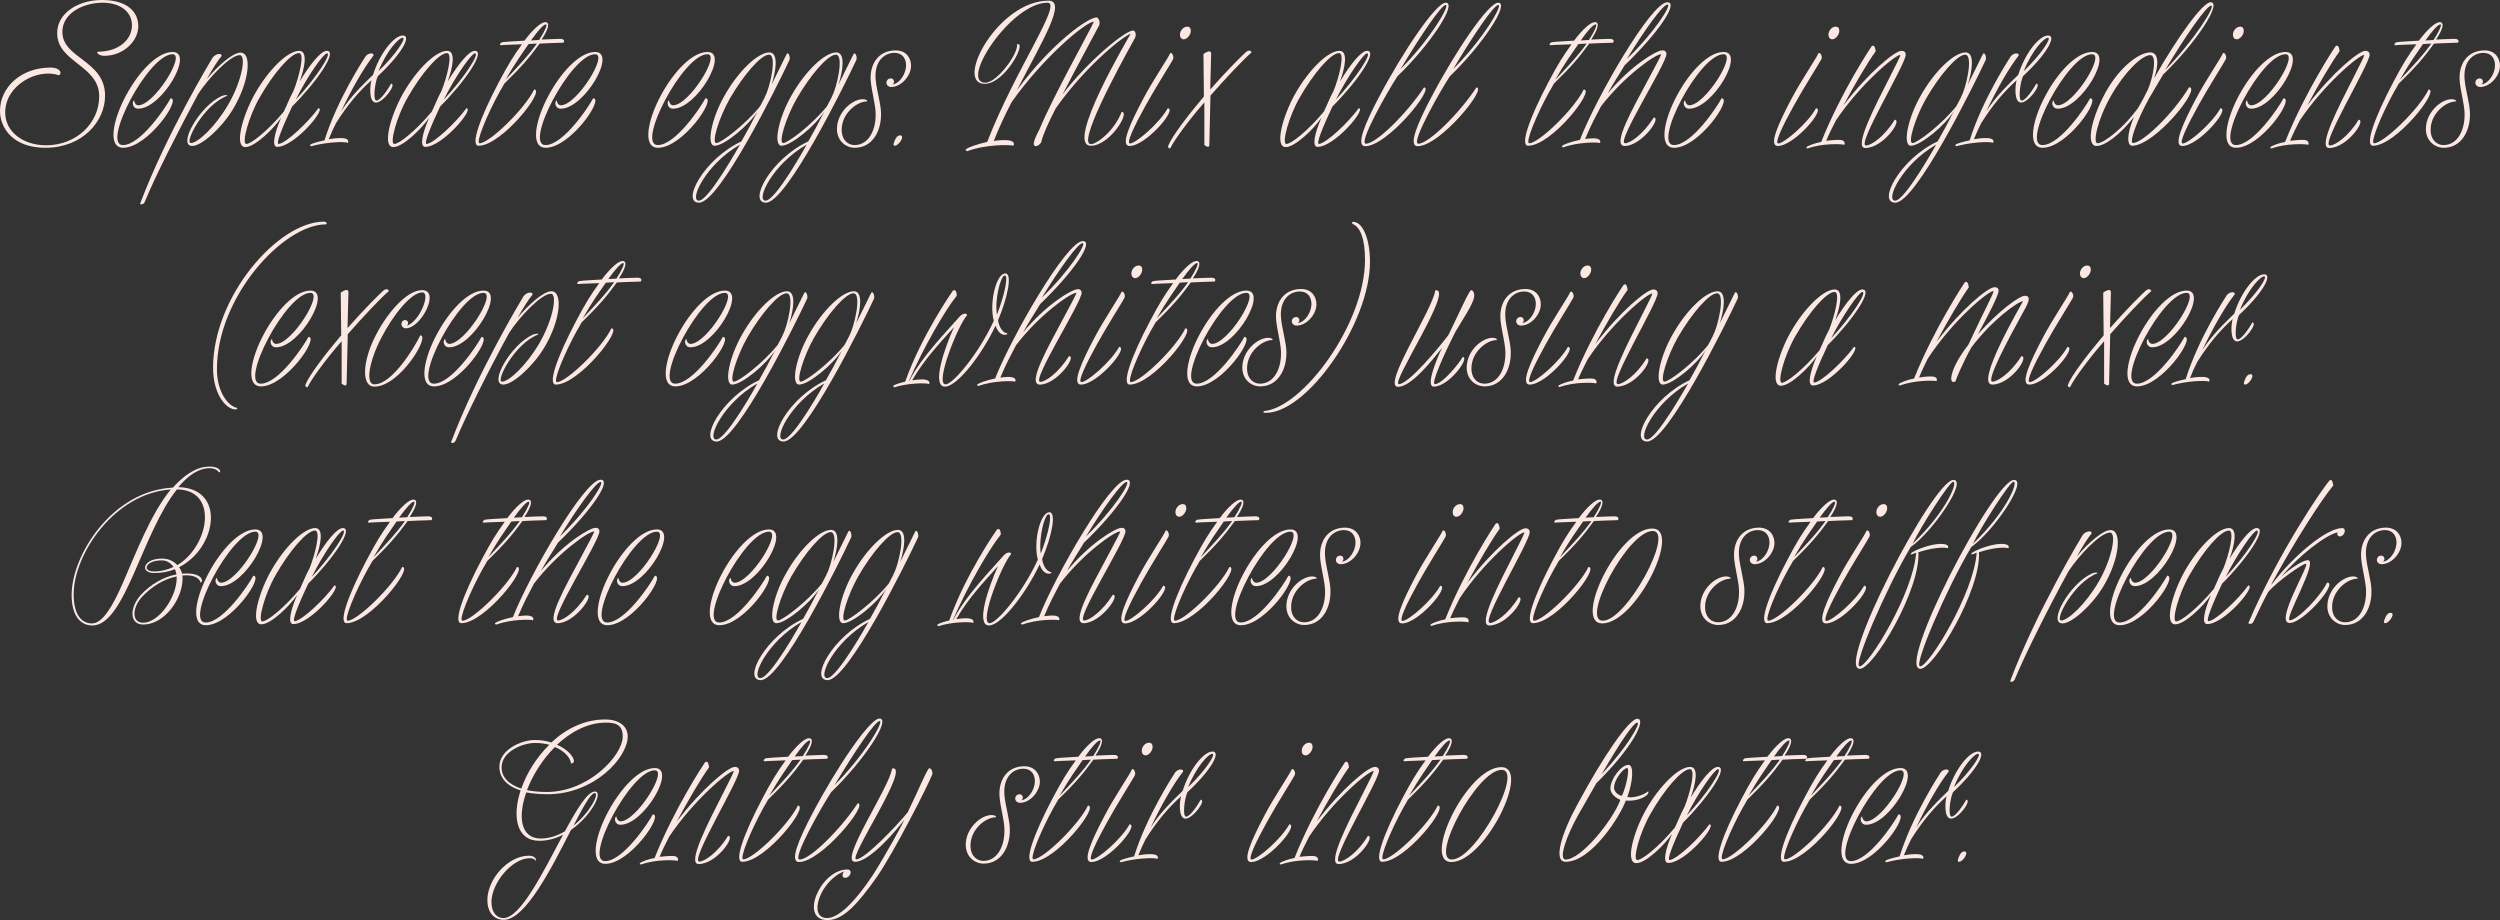 <?xml version="1.0" encoding="utf-8"?>
<!-- Generator: Adobe Illustrator 19.2.1, SVG Export Plug-In . SVG Version: 6.00 Build 0)  -->
<svg version="1.1" id="Layer_1" xmlns="http://www.w3.org/2000/svg" xmlns:xlink="http://www.w3.org/1999/xlink" x="0px" y="0px"
	 viewBox="0 0 1106.4 407.2" enable-background="new 0 0 1106.4 407.2" xml:space="preserve">
<rect x="0" y="0" width="1106.4" height="407.2" fill="#333333" stroke="none"/>
<g>
	<path fill="#FBE8E2" d="M45.7,0c11,0.2,15.5,5.5,15.5,11.6c0,6.7-6.7,13.1-15,13.1c-2.4,0-3.5-1.3-3.1-1.8
		c9.8,0,15.3-5.6,15.3-11.7c0-6.5-5.9-10-12.9-10c-8.5,0-17.9,4.5-17.9,12.9c0,11.9,18.9,12.5,18.9,28.3c0,11.2-9.9,23-26.4,23
		C5.4,65.4,0,56.3,0,49.1c0-10.7,9.6-19.2,22.3-19.2c4.8,0,5.2,3,3.7,3.4c-9.2-3.2-23.7,4.2-23.7,16.5c0,8.5,7.9,14.5,18.1,14.5
		c13.2,0,23.5-9.6,23.5-21.7c0-13.7-18.6-15-18.6-27.9C25.2,6.1,34.3-0.2,45.7,0z"/>
	<path fill="#FBE8E2" d="M61.2,46.6c7,0,21.1-22.6,15.2-22.6c-10.8,0-31.6,40.2-22,40.2c7.9,0,19.2-17,21.1-20.7
		c5,0-10.1,21.9-21,21.9c-7,0-4.6-12.3,1.3-23.2c5.3-9.9,13.6-19.2,20.6-19.2c9.8,0-4.8,25.1-15.2,25.1c-2.7,0-2.9-3.2-1.8-3.7
		C59.5,45.9,60.4,46.6,61.2,46.6z"/>
	<path fill="#FBE8E2" d="M103,48.5c-4.9,8.1-13.8,16.1-17.9,16.1c-6.7,0,3.1-17.6,13-22.1c1.7-0.6,2.4-0.5,2.5-0.1
		c-10.4,3.8-19.2,20.9-16.1,20.9c3,0,10.8-7.2,16.5-17c6.1-10.5,8.1-21.9,5.1-21.9c-4.2,0-13.8,10.1-18.4,17.2
		C79.1,57.5,68.2,79,64,89.5c-0.6,1.2-2.3,1.2-1.9,0.4c11.5-30.5,31.4-63.4,32-64.4c1.4-1.9,4.4-2.2,3.9-0.6
		c-1.6,1.8-3.8,5.4-6.5,10.1c5.2-6.2,11.6-11.7,14.9-11.7C111.7,23.2,110.4,36.3,103,48.5z"/>
	<path fill="#FBE8E2" d="M122.7,65c-2.6,0-1.3-5.9,1.7-12.9c-3.2,4.8-11.6,13-15.8,13c-5.1,0-1.3-13.8,4.2-23.6
		c6.2-10.9,14.6-19,19.6-19c4,0,2.4,7.7,0.2,13.6c4.6-7.6,9.4-13.6,12-13.6c5.2,0-4.9,14.3-15.3,24.6c-4.2,8.9-7.5,16.9-5.9,16.6
		c3.3-0.4,13.2-9.8,17.5-15.8C144.7,47.9,130.3,65,122.7,65z M125.6,49.4c1.5-3.1,2.5-5.9,4.3-9.2c2.3-5.7,5.2-16.7,2.4-16.7
		c-3.6,0-11.3,9-17.3,19.5c-5,8.6-8.2,20.7-6,20.7C111,63.8,118.3,58.1,125.6,49.4z M130.9,44.1c8.9-9.5,16.1-20.5,13.8-20.5
		C143.2,23.6,135.9,33.9,130.9,44.1z"/>
	<path fill="#FBE8E2" d="M166.4,45.4c-3.3,0-2.7-7.7-2-9.9c-5.4,4.8-10.7,11-15.7,19c-1.3,2.6-2.1,4.3-3.2,7.1
		c1.7-0.3,3.6-0.5,5.4-0.5c3.8,0,3.3,1.7,3.1,2.1c-1.9-0.7-10.2-0.2-16.2,1.5c-0.4,0-0.7-0.4-0.5-0.6c0.3-0.5,3-1.3,6.3-2
		c5.7-18.1,17.2-35.6,18.2-37.2c1.6-1.9,4.1-1.4,3.4-0.2c-4.4,5.6-9.8,15.2-14.3,24.7c4.4-7.1,10.7-12.8,14.2-16.3
		c3-9.6,9.3-17.4,13.2-17.4c4,0-0.6,8.3-11.1,18c-1.4,3.2-2.2,10.8-0.6,10.8c1.8,0,5.1-5,6.5-7.5C175.7,37.2,169.6,45.4,166.4,45.4z
		 M167.5,31.5c7.5-7.2,12.6-14.8,10.7-14.8C176.6,16.7,171.3,22.1,167.5,31.5z"/>
	<path fill="#FBE8E2" d="M188.2,65c-2.6,0-1.3-5.9,1.7-12.9c-3.2,4.8-11.6,13-15.8,13c-5.1,0-1.3-13.8,4.2-23.6
		c6.2-10.9,14.6-19,19.6-19c4,0,2.4,7.7,0.2,13.6c4.6-7.6,9.4-13.6,12-13.6c5.2,0-4.9,14.3-15.3,24.6c-4.2,8.9-7.5,16.9-5.9,16.6
		c3.3-0.4,13.2-9.8,17.5-15.8C210.2,47.9,195.8,65,188.2,65z M191.1,49.4c1.5-3.1,2.5-5.9,4.3-9.2c2.3-5.7,5.2-16.7,2.4-16.7
		c-3.6,0-11.3,9-17.3,19.5c-5,8.6-8.2,20.7-6,20.7C176.5,63.8,183.8,58.1,191.1,49.4z M196.4,44.1c8.9-9.5,16.1-20.5,13.8-20.5
		C208.7,23.6,201.4,33.9,196.4,44.1z"/>
	<path fill="#FBE8E2" d="M211.8,64.5c-3.7,0,0.4-11.9,9-28.2c4.3-8.1,6.3-11.3,10.2-16.7c-1.7,0.1-7.1,0.2-9.3,0.4
		c-1,0-0.1-1.2,0.5-1.3c1.8-0.3,5.5-0.4,9.9-0.7c3.9-5.2,7.4-8.2,9.2-8.2c2.3,0,1.4,3.2-1.6,7.7c2.3-0.1,6.7-0.3,8.1-0.3
		c2.6,0,1.8,1.6,1.5,1.7c-4.5,0.1-8.3,0.3-10.5,0.4c-4.5,6.2-8.1,10.4-15.6,17.7c-0.6,1.2-1.3,2.3-2,3.5
		c-5.6,10.1-10.9,22.9-8.9,22.9c4.2,0,19.9-15.1,24.1-23.8C241.6,39.7,222,64.5,211.8,64.5z M223.7,35.3c6.5-6.9,10.1-10.7,13.9-16
		c-0.4,0-2.7,0.1-3.7,0.2C230.8,24.1,228.3,27.4,223.7,35.3z M235,17.9l3.6-0.2c2.6-4,3.8-6.9,3-6.9C240.6,10.8,238.1,13.5,235,17.9
		z"/>
	<path fill="#FBE8E2" d="M248.2,46.6c7,0,21.1-22.6,15.2-22.6c-10.8,0-31.6,40.2-22,40.2c7.9,0,19.2-17,21.1-20.7
		c5,0-10.1,21.9-21,21.9c-7,0-4.6-12.3,1.3-23.2c5.3-9.9,13.6-19.2,20.6-19.2c9.8,0-4.8,25.1-15.2,25.1c-2.7,0-2.9-3.2-1.8-3.7
		C246.5,45.9,247.5,46.6,248.2,46.6z"/>
	<path fill="#FBE8E2" d="M297.9,46.6c7,0,21.1-22.6,15.2-22.6c-10.8,0-31.6,40.2-22,40.2c7.9,0,19.2-17,21.1-20.7
		c5,0-10.1,21.9-21,21.9c-7,0-4.6-12.3,1.3-23.2c5.3-9.9,13.6-19.2,20.6-19.2c9.8,0-4.8,25.1-15.2,25.1c-2.7,0-2.9-3.2-1.8-3.7
		C296.2,45.9,297.1,46.6,297.9,46.6z"/>
	<path fill="#FBE8E2" d="M349.4,26.5c-5.5,11.8-31,63.2-40,63.2c-8.2,0,2.2-19.5,18.7-27.1c2.2-3.8,4.8-8.6,7.2-13.4
		c-3.7,6.1-14.7,15.3-19,15.3c-3.9,0-1.3-12.4,4.3-22.1c6.1-10.9,14.8-19.2,19.9-19.2c4.2,0,2.9,8.3,1,14.2
		c3.7-7.4,6.4-13.1,6.8-13.7C349.1,23.1,349.8,25.5,349.4,26.5z M327.5,64c-15.1,8.6-22.7,24.8-18.2,24.8
		C313.7,88.8,327.2,64.4,327.5,64z M336.4,47l2.2-4.2h-0.1c2-3.1,5.7-18.6,1.8-18.6c-3.5,0-11.3,9-17.4,19.6
		c-4.8,8.5-8.1,19.5-5.9,19.5C319,63.4,330,55,336.4,47z"/>
	<path fill="#FBE8E2" d="M379,26.5c-5.5,11.8-31,63.2-40,63.2c-8.2,0,2.2-19.5,18.7-27.1c2.2-3.8,4.8-8.6,7.2-13.4
		c-3.7,6.1-14.7,15.3-19,15.3c-3.9,0-1.3-12.4,4.3-22.1c6.1-10.9,14.8-19.2,19.9-19.2c4.2,0,2.9,8.3,1,14.2
		c3.7-7.4,6.4-13.1,6.8-13.7C378.7,23.1,379.4,25.5,379,26.5z M357,64c-15.1,8.6-22.7,24.8-18.2,24.8C343.3,88.8,356.8,64.4,357,64z
		 M366,47l2.2-4.2h-0.1c2-3.1,5.7-18.6,1.8-18.6c-3.5,0-11.3,9-17.4,19.6c-4.8,8.5-8.1,19.5-5.9,19.5C348.6,63.4,359.6,55,366,47z"
		/>
	<path fill="#FBE8E2" d="M403.2,29.1c0,4.4-4.3,9.4-8.8,9.4c-1.3,0-2.1-1-2.1-1.8c0-1.1,0.7-2,2-2s1.9,1.8,0.7,2.7
		c3.5-0.6,6-5.1,6-8.5c0-2.9-1.6-5.5-5.1-5.5c-5,0-9.3,4.3-8.3,12.4c0.4,4,2.2,10.2,2.3,14c0.3,8-3.7,15.6-11.6,15.6
		c-4,0-7.9-3.1-7.9-8.3c0-7.5,6.8-13.2,11.4-13.2c1.1,0,2,0.4,2,0.8c0,0.1-0.1,0.1-0.1,0.2c-4.5,0-11.2,5.3-11.2,12.5
		c0,4.8,3,6.8,5.7,6.8c6.4,0,9.7-7,9.3-14.6c-0.2-3.8-1.7-9.2-2.1-13.3c-0.8-7.7,3.2-14,11-14C401.1,22.3,403.2,25.7,403.2,29.1z"/>
	<path fill="#FBE8E2" d="M396,64.5c-1,0-0.5-1.4,0.4-3.2c0.6-1.1,1.4-1.4,2-1.4C400.7,60,397.8,64.5,396,64.5z"/>
	<path fill="#FBE8E2" d="M502.3,16.8c-7.9,14.2-25.6,47-19.5,47c2.6,0,10.4-5.9,13.6-14.3c4,0-5.3,15-13.6,15
		c-11.8,0,16.7-47.9,17.6-49.6c-5.2,2.2-21.9,16.8-33.2,33.1c-3.3,6.4-5.7,11.8-6.3,14.6c-0.2,1.1-2.2,2.6-3,1.9
		c-1.1-0.4,0.2-3.7,2.1-7.2c6.5-15.6,22-42.9,24.1-47.7c-3.6,0-22.6,16-36.4,35.6c-2.9,5.6-5.6,11.3-7.9,17.2
		c1.6-0.3,3.3-0.4,4.9-0.4c4.8,0,4.1,2,3.8,2.5c-1.2-0.5-12.1-0.7-20.4,2.4c-0.5,0-1-0.5-0.6-0.8c0.5-0.7,4.5-2.2,9.4-3.3
		C449.2,31,470.4,1.2,463.6,1.2c-16.2,0-39.3,35.4-27.5,35.4c5.1,0,14.6-12.8,14-17c4.6-1.4-5.3,17.5-14.3,17.5
		c-13.6,0,5.8-36.8,28.2-36.8c8.3,0-2.6,17.6-14,39.7c15.5-21.1,31.6-32.3,35.3-32.3c0.8,0,1.8,2.1,1.1,3.6
		c-3.5,6.7-10.4,19.2-16.1,30.4c11.1-14.6,27.6-28.2,31.2-28.2C502.3,13.5,503.1,15.1,502.3,16.8z"/>
	<path fill="#FBE8E2" d="M519.1,26.3c-0.5,1.1-8.1,13.1-12.1,20.4c-5.1,9.2-8.7,16.8-6.9,16.8c2.5,0,13-8.9,16.7-15.6
		c4.4,0.3-9.7,16.7-16.9,16.7c-4.3,0,0.4-10.2,6-20.8c4-7.7,11.3-18.4,12-20.3C518.8,23,519.7,25.4,519.1,26.3z M522.2,15.3
		c0-1.6,1.4-3.5,3.2-3.5c1.2,0,1.6,0.8,1.6,1.9c0,1.6-1.6,3.7-3.1,3.7C522.9,17.4,522.2,16.6,522.2,15.3z"/>
	<path fill="#FBE8E2" d="M532.6,23.9c0,0,3.5-2.6,3.4,0l-0.4,15.7c7.1-8.1,14.7-15.7,16.1-16.8c1.8-1.1,2.2,0.4,2.2,0.4
		c-3.4,2.9-11.2,11.1-18.2,19.1c-0.2,9.8-0.5,20.3-0.5,21.8c0,1.9-2.1,0.1-2.2,0.1V45.3c-7,8-13.4,16.8-15,20.2
		c-0.3,0.5-1.3-0.1-1-1c1.6-4.1,8.7-13.4,15.8-21.8L532.6,23.9z"/>
	<path fill="#FBE8E2" d="M583.1,65c-2.6,0-1.3-5.9,1.7-12.9c-3.2,4.8-11.6,13-15.8,13c-5.1,0-1.3-13.8,4.2-23.6
		c6.2-10.9,14.6-19,19.6-19c4,0,2.4,7.7,0.2,13.6c4.6-7.6,9.4-13.6,12-13.6c5.2,0-4.9,14.3-15.3,24.6c-4.2,8.9-7.5,16.9-5.9,16.6
		c3.3-0.4,13.2-9.8,17.5-15.8C605,47.9,590.7,65,583.1,65z M585.9,49.4c1.5-3.1,2.5-5.9,4.3-9.2c2.3-5.7,5.2-16.7,2.4-16.7
		c-3.6,0-11.3,9-17.3,19.5c-5,8.6-8.2,20.7-6,20.7C571.3,63.8,578.6,58.1,585.9,49.4z M591.2,44.1c8.9-9.5,16.1-20.5,13.8-20.5
		C603.6,23.6,596.3,33.9,591.2,44.1z"/>
	<path fill="#FBE8E2" d="M604.2,64.7c-4.3,0-0.1-10,5.8-21.2c11.2-21.3,25.6-42.3,29.8-42.3c5.4,0-6.9,18.7-21.3,32.5
		c-4.2,6.3-17.6,29.9-14,29.9c4.6,0,18.2-13.5,25.7-24.9C635.1,38.7,614,64.7,604.2,64.7z M619.8,30.6c13.1-13.1,22.1-28.4,20-28.4
		C637.9,2.2,628.8,15.6,619.8,30.6z"/>
	<path fill="#FBE8E2" d="M627.4,64.7c-4.3,0-0.1-10,5.8-21.2C644.4,22.1,658.8,1.2,663,1.2c5.4,0-6.9,18.7-21.3,32.5
		c-4.2,6.3-17.6,29.9-14,29.9c4.6,0,18.2-13.5,25.7-24.9C658.4,38.7,637.3,64.7,627.4,64.7z M643.1,30.6
		c13.1-13.1,22.1-28.4,20-28.4C661.1,2.2,652,15.6,643.1,30.6z"/>
	<path fill="#FBE8E2" d="M676.3,64.5c-3.7,0,0.4-11.9,9-28.2c4.3-8.1,6.3-11.3,10.2-16.7c-1.7,0.1-7.1,0.2-9.3,0.4
		c-1,0-0.1-1.2,0.5-1.3c1.8-0.3,5.5-0.4,9.9-0.7c3.9-5.2,7.4-8.2,9.2-8.2c2.3,0,1.4,3.2-1.6,7.7c2.3-0.1,6.7-0.3,8.1-0.3
		c2.6,0,1.8,1.6,1.5,1.7c-4.5,0.1-8.3,0.3-10.5,0.4c-4.5,6.2-8.1,10.4-15.6,17.7c-0.6,1.2-1.3,2.3-2,3.5
		c-5.6,10.1-10.9,22.9-8.9,22.9c4.2,0,19.9-15.1,24.1-23.8C706.1,39.7,686.6,64.5,676.3,64.5z M688.3,35.3
		c6.5-6.9,10.1-10.7,13.9-16c-0.4,0-2.7,0.1-3.7,0.2C695.4,24.1,692.8,27.4,688.3,35.3z M699.6,17.9l3.6-0.2c2.6-4,3.8-6.9,3-6.9
		C705.2,10.8,702.6,13.5,699.6,17.9z"/>
	<path fill="#FBE8E2" d="M737.5,23.9c0,4.4-22.6,39.5-18.3,39.5c2.2,0,7.9-3.8,12.7-11.4c3.6,0-5.5,12.6-12.9,12.6
		c-6,0,4.1-17.4,10.5-29.5c3.4-6.4,6-11.1,5.6-11.1c-2.6,0-16.5,9.9-26.6,23.1c-2.3,4.4-4.6,8.6-7,14.4c1.1-0.1,2.4-0.3,3.5-0.3
		c3.8,0,3.3,1.7,3.1,2.1c-1-0.4-9.7-0.5-16.2,1.9c-0.5,0-0.8-0.4-0.6-0.6c0.5-0.6,3.9-1.9,7.9-2.7C706.4,43.3,730.7,1,737.9,1
		c5.2,0-4,13.6-18.9,27.9c-2.4,4.1-5.1,8-7.5,12.5c9.9-12.1,21.5-19.1,24.1-19.1C736.9,22.2,737.5,23,737.5,23.9z M720,26.1
		c12.3-11.9,20-24.1,18-24.1C735.9,2,727.8,13.3,720,26.1z"/>
	<path fill="#FBE8E2" d="M747.6,46.6c7,0,21.1-22.6,15.2-22.6c-10.8,0-31.6,40.2-22,40.2c7.9,0,19.2-17,21.1-20.7
		c5,0-10.1,21.9-21,21.9c-7,0-4.6-12.3,1.3-23.2c5.3-9.9,13.6-19.2,20.6-19.2c9.8,0-4.8,25.1-15.2,25.1c-2.7,0-2.9-3.2-1.8-3.7
		C745.9,45.9,746.9,46.6,747.6,46.6z"/>
	<path fill="#FBE8E2" d="M806,26.3c-0.5,1.1-8.1,13.1-12.1,20.4c-5.1,9.2-8.7,16.8-6.9,16.8c2.5,0,13-8.9,16.7-15.6
		c4.4,0.3-9.7,16.7-16.9,16.7c-4.3,0,0.4-10.2,6-20.8c4-7.7,11.3-18.4,12-20.3C805.8,23,806.7,25.4,806,26.3z M809.2,15.3
		c0-1.6,1.4-3.5,3.2-3.5c1.2,0,1.6,0.8,1.6,1.9c0,1.6-1.6,3.7-3.1,3.7C809.9,17.4,809.2,16.6,809.2,15.3z"/>
	<path fill="#FBE8E2" d="M825.5,65.5c-5.4,0,4.5-18.9,10.7-31.1c3.3-6.4,5.1-10.1,4.8-10.1c-2.4,0-18.1,13.4-28.5,29
		c-1.7,3.3-3.2,6.3-4.3,9c1.2-0.1,3.1-0.4,5.7-0.4c2.9,0,2.6,1.8,2.3,2.2c-1-0.4-9.6-0.8-16.2,1.6c-0.4,0-0.7-0.4-0.5-0.6
		c0.6-0.6,3.7-1.8,6.5-2.3c8.9-22.3,22-41.9,22.3-42.3c1.6-1.3,1.8,2.2,1.8,2.2c-3.5,4.8-9.2,14.5-14.3,24
		c11.1-14.6,22.8-24.2,25.7-24.2c1.3,0,1.9,0.7,1.9,1.7c0,4.3-22,40.2-17.6,40.2c2.2,0,8.2-3.9,12.7-11.4
		C842.1,53,833.4,65.5,825.5,65.5z"/>
	<path fill="#FBE8E2" d="M878.8,26.5c-5.5,11.8-31,63.2-40,63.2c-8.2,0,2.2-19.5,18.7-27.1c2.2-3.8,4.8-8.6,7.2-13.4
		c-3.7,6.1-14.7,15.3-19,15.3c-3.9,0-1.3-12.4,4.3-22.1c6.1-10.9,14.8-19.2,19.9-19.2c4.2,0,2.9,8.3,1,14.2
		c3.7-7.4,6.4-13.1,6.8-13.7C878.5,23.1,879.2,25.5,878.8,26.5z M856.9,64c-15.1,8.6-22.7,24.8-18.2,24.8
		C843.1,88.8,856.6,64.4,856.9,64z M865.8,47l2.2-4.2h-0.1c2-3.1,5.7-18.6,1.8-18.6c-3.5,0-11.3,9-17.4,19.6
		c-4.8,8.5-8.1,19.5-5.9,19.5C848.4,63.4,859.4,55,865.8,47z"/>
	<path fill="#FBE8E2" d="M894.5,45.4c-3.3,0-2.7-7.7-2-9.9c-5.4,4.8-10.7,11-15.7,19c-1.3,2.6-2.1,4.3-3.2,7.1
		c1.7-0.3,3.6-0.5,5.4-0.5c3.8,0,3.3,1.7,3.1,2.1c-1.9-0.7-10.2-0.2-16.2,1.5c-0.4,0-0.7-0.4-0.5-0.6c0.3-0.5,3-1.3,6.3-2
		c5.7-18.1,17.2-35.6,18.2-37.2c1.6-1.9,4.1-1.4,3.4-0.2c-4.4,5.6-9.8,15.2-14.3,24.7c4.4-7.1,10.7-12.8,14.2-16.3
		c3-9.6,9.3-17.4,13.2-17.4c4,0-0.6,8.3-11.1,18c-1.4,3.2-2.2,10.8-0.6,10.8c1.8,0,5.1-5,6.5-7.5C903.8,37.2,897.7,45.4,894.5,45.4z
		 M895.6,31.5c7.5-7.2,12.6-14.8,10.7-14.8C904.7,16.7,899.4,22.1,895.6,31.5z"/>
	<path fill="#FBE8E2" d="M910.7,46.6c7,0,21.1-22.6,15.2-22.6c-10.8,0-31.6,40.2-22,40.2c7.9,0,19.2-17,21.1-20.7
		c5,0-10.1,21.9-21,21.9c-7,0-4.6-12.3,1.3-23.2c5.3-9.9,13.6-19.2,20.6-19.2c9.8,0-4.8,25.1-15.2,25.1c-2.7,0-2.9-3.2-1.8-3.7
		C909,45.9,910,46.6,910.7,46.6z"/>
	<path fill="#FBE8E2" d="M943.6,64.5c-2.3,0-2.5-5,0.8-12.7c-6.1,7.7-12.7,12.8-16.6,12.8c-4.6,0-2.7-11.5,4.2-24
		c6.1-10.9,14.6-17.4,19.6-17.4c3.9,0,3.8,5.6,1.7,11.5c10.2-18,21.5-33.7,25-33.7c5.4,0-6.5,18.1-21,32c-2,3.5-4.3,7.2-6.3,10.7
		c-5.4,9.8-8.9,19.6-7,19.6c4.1,0,17.6-12.7,24.8-24.7C974.5,38.7,953.7,64.5,943.6,64.5z M946,48.1c1.6-2.6,3.3-5.8,4.5-8.3
		c2.4-5.5,4.3-15.4,1.1-15.4c-3.6,0-11.3,7.4-17.3,17.9c-6.2,10.9-8.2,21.1-6,21.1C931.2,63.3,939.7,56.7,946,48.1z M958.2,31
		c12.8-13.1,22.5-28.5,20.4-28.5C976.6,2.4,967.1,16,958.2,31z"/>
	<path fill="#FBE8E2" d="M985,26.3c-0.5,1.1-8.1,13.1-12.1,20.4c-5.1,9.2-8.7,16.8-6.9,16.8c2.5,0,13-8.9,16.7-15.6
		c4.4,0.3-9.7,16.7-16.9,16.7c-4.3,0,0.4-10.2,6-20.8c4-7.7,11.3-18.4,12-20.3C984.8,23,985.6,25.4,985,26.3z M988.2,15.3
		c0-1.6,1.4-3.5,3.2-3.5c1.2,0,1.6,0.8,1.6,1.9c0,1.6-1.6,3.7-3.1,3.7C988.8,17.4,988.2,16.6,988.2,15.3z"/>
	<path fill="#FBE8E2" d="M996.3,46.6c7,0,21.1-22.6,15.2-22.6c-10.8,0-31.6,40.2-22,40.2c7.9,0,19.2-17,21.1-20.7
		c5,0-10.1,21.9-21,21.9c-7,0-4.6-12.3,1.3-23.2c5.3-9.9,13.6-19.2,20.6-19.2c9.8,0-4.8,25.1-15.2,25.1c-2.7,0-2.9-3.2-1.8-3.7
		C994.6,45.9,995.5,46.6,996.3,46.6z"/>
	<path fill="#FBE8E2" d="M1030.8,65.5c-5.4,0,4.5-18.9,10.7-31.1c3.3-6.4,5.1-10.1,4.8-10.1c-2.4,0-18.1,13.4-28.5,29
		c-1.7,3.3-3.2,6.3-4.3,9c1.2-0.1,3.1-0.4,5.7-0.4c2.9,0,2.6,1.8,2.3,2.2c-1-0.4-9.6-0.8-16.2,1.6c-0.4,0-0.7-0.4-0.5-0.6
		c0.6-0.6,3.7-1.8,6.5-2.3c8.9-22.3,22-41.9,22.3-42.3c1.6-1.3,1.8,2.2,1.8,2.2c-3.5,4.8-9.2,14.5-14.3,24
		c11.1-14.6,22.8-24.2,25.7-24.2c1.3,0,1.9,0.7,1.9,1.7c0,4.3-22,40.2-17.6,40.2c2.2,0,8.2-3.9,12.7-11.4
		C1047.4,53,1038.7,65.5,1030.8,65.5z"/>
	<path fill="#FBE8E2" d="M1050.2,64.5c-3.7,0,0.4-11.9,9-28.2c4.3-8.1,6.3-11.3,10.2-16.7c-1.7,0.1-7.1,0.2-9.3,0.4
		c-1,0-0.1-1.2,0.5-1.3c1.8-0.3,5.5-0.4,9.9-0.7c3.9-5.2,7.4-8.2,9.2-8.2c2.3,0,1.4,3.2-1.6,7.7c2.3-0.1,6.7-0.3,8.1-0.3
		c2.6,0,1.8,1.6,1.5,1.7c-4.5,0.1-8.3,0.3-10.5,0.4c-4.5,6.2-8.1,10.4-15.6,17.7c-0.6,1.2-1.3,2.3-2,3.5
		c-5.6,10.1-10.9,22.9-8.9,22.9c4.2,0,19.9-15.1,24.1-23.8C1079.9,39.7,1060.4,64.5,1050.2,64.5z M1062.1,35.3
		c6.5-6.9,10.1-10.7,13.9-16c-0.4,0-2.7,0.1-3.7,0.2C1069.2,24.1,1066.6,27.4,1062.1,35.3z M1073.4,17.9l3.6-0.2
		c2.6-4,3.8-6.9,3-6.9C1079,10.8,1076.5,13.5,1073.4,17.9z"/>
	<path fill="#FBE8E2" d="M1106.4,29.1c0,4.4-4.3,9.4-8.8,9.4c-1.3,0-2.1-1-2.1-1.8c0-1.1,0.7-2,2-2s1.9,1.8,0.7,2.7
		c3.5-0.6,6-5.1,6-8.5c0-2.9-1.6-5.5-5.1-5.5c-5,0-9.3,4.3-8.3,12.4c0.4,4,2.2,10.2,2.3,14c0.3,8-3.7,15.6-11.6,15.6
		c-4,0-7.9-3.1-7.9-8.3c0-7.5,6.8-13.2,11.4-13.2c1.1,0,2,0.4,2,0.8c0,0.1-0.1,0.1-0.1,0.2c-4.5,0-11.2,5.3-11.2,12.5
		c0,4.8,3,6.8,5.7,6.8c6.4,0,9.7-7,9.3-14.6c-0.2-3.8-1.7-9.2-2.1-13.3c-0.8-7.7,3.2-14,11-14C1104.2,22.3,1106.4,25.7,1106.4,29.1z
		"/>
	<path fill="#FBE8E2" d="M144.2,99.3c-18.7,0-48.2,31.9-48.2,64.1c0,10.5,5.3,16.5,8.9,17.1c0.3,0.3,0,0.7-0.7,0.7
		c-3.9,0-9.9-6.3-9.9-18.5c0-31.5,28.8-64.6,49-64.6C144.8,98.1,144.8,99.2,144.2,99.3z"/>
	<path fill="#FBE8E2" d="M122.2,152.2c7,0,21.1-22.6,15.2-22.6c-10.8,0-31.6,40.2-22,40.2c7.9,0,19.2-17,21.1-20.7
		c5,0-10.1,21.9-21,21.9c-7,0-4.6-12.3,1.3-23.2c5.3-9.9,13.6-19.2,20.6-19.2c9.8,0-4.8,25.1-15.2,25.1c-2.7,0-2.9-3.2-1.8-3.7
		C120.5,151.5,121.4,152.2,122.2,152.2z"/>
	<path fill="#FBE8E2" d="M150.8,129.5c0,0,3.5-2.6,3.4,0l-0.4,15.7c7.1-8.1,14.7-15.7,16.1-16.8c1.8-1.1,2.2,0.4,2.2,0.4
		c-3.4,2.9-11.2,11.1-18.2,19.1c-0.2,9.8-0.5,20.3-0.5,21.8c0,1.9-2.1,0.1-2.2,0.1V151c-7,8-13.4,16.8-15,20.2c-0.3,0.5-1.3-0.1-1-1
		c1.6-4.1,8.7-13.4,15.8-21.8L150.8,129.5z"/>
	<path fill="#FBE8E2" d="M180,144.2c6-2.1,10.7-14.8,6.9-14.8c-4.9,0-13,10-18.3,20.4c-5.1,9.9-7.1,20.3-2.9,20.3
		c7.9,0,17.9-16.6,20.3-21.7c4.6,0-9,22.7-20.3,22.7c-5.9,0-5.1-11-0.1-21.3c5.1-10.6,14.2-21.4,21.2-21.4c8.2,0-0.4,16.9-7.2,16.9
		c-1.8,0-2.6-2.2-1.3-3.3C179.8,140.8,181.6,142.8,180,144.2z"/>
	<path fill="#FBE8E2" d="M198.8,152.2c7,0,21.1-22.6,15.2-22.6c-10.8,0-31.6,40.2-22,40.2c7.9,0,19.2-17,21.1-20.7
		c5,0-10.1,21.9-21,21.9c-7,0-4.6-12.3,1.3-23.2c5.3-9.9,13.6-19.2,20.6-19.2c9.8,0-4.8,25.1-15.2,25.1c-2.7,0-2.9-3.2-1.8-3.7
		C197.2,151.5,198.1,152.2,198.8,152.2z"/>
	<path fill="#FBE8E2" d="M240.7,154.1c-4.9,8.1-13.8,16.1-17.9,16.1c-6.7,0,3.1-17.6,13-22.1c1.7-0.6,2.4-0.5,2.5-0.1
		c-10.4,3.8-19.2,20.9-16.1,20.9c3,0,10.8-7.2,16.5-17c6.1-10.5,8.1-21.9,5.1-21.9c-4.2,0-13.8,10.1-18.4,17.2
		c-8.7,15.8-19.5,37.4-23.8,47.9c-0.6,1.2-2.3,1.2-1.9,0.4c11.5-30.5,31.4-63.4,32-64.4c1.4-1.9,4.4-2.2,3.9-0.6
		c-1.6,1.8-3.8,5.4-6.5,10.1c5.2-6.2,11.6-11.7,14.9-11.7C249.3,128.9,248.1,142,240.7,154.1z"/>
	<path fill="#FBE8E2" d="M246,170.2c-3.7,0,0.4-11.9,9-28.2c4.3-8.1,6.3-11.3,10.2-16.7c-1.7,0.1-7.1,0.2-9.3,0.4
		c-1,0-0.1-1.2,0.5-1.3c1.8-0.3,5.5-0.4,9.9-0.7c3.9-5.2,7.4-8.2,9.2-8.2c2.3,0,1.4,3.2-1.6,7.7c2.3-0.1,6.7-0.3,8.1-0.3
		c2.6,0,1.8,1.6,1.5,1.7c-4.5,0.1-8.3,0.3-10.5,0.4c-4.5,6.2-8.1,10.4-15.6,17.7c-0.6,1.2-1.3,2.3-2,3.5
		c-5.6,10.1-10.9,22.9-8.9,22.9c4.2,0,19.9-15.1,24.1-23.8C275.7,145.4,256.2,170.2,246,170.2z M257.9,140.9
		c6.5-6.9,10.1-10.7,13.9-16c-0.4,0-2.7,0.1-3.7,0.2C265,129.7,262.4,133,257.9,140.9z M269.2,123.5l3.6-0.2c2.6-4,3.8-6.9,3-6.9
		C274.8,116.4,272.3,119.2,269.2,123.5z"/>
	<path fill="#FBE8E2" d="M305.6,152.2c7,0,21.1-22.6,15.2-22.6c-10.8,0-31.6,40.2-22,40.2c7.9,0,19.2-17,21.1-20.7
		c5,0-10.1,21.9-21,21.9c-7,0-4.6-12.3,1.3-23.2c5.3-9.9,13.6-19.2,20.6-19.2c9.8,0-4.8,25.1-15.2,25.1c-2.7,0-2.9-3.2-1.8-3.7
		C303.9,151.5,304.9,152.2,305.6,152.2z"/>
	<path fill="#FBE8E2" d="M357.2,132.2c-5.5,11.8-31,63.2-40,63.2c-8.2,0,2.2-19.5,18.7-27.1c2.2-3.8,4.8-8.6,7.2-13.4
		c-3.7,6.1-14.7,15.3-19,15.3c-3.9,0-1.3-12.4,4.3-22.1c6.1-10.9,14.8-19.2,19.9-19.2c4.2,0,2.9,8.3,1,14.2
		c3.7-7.4,6.4-13.1,6.8-13.7C356.9,128.8,357.6,131.1,357.2,132.2z M335.2,169.7c-15.1,8.6-22.7,24.8-18.2,24.8
		C321.5,194.5,335,170.1,335.2,169.7z M344.2,152.6l2.2-4.2h-0.1c2-3.1,5.7-18.6,1.8-18.6c-3.5,0-11.3,9-17.4,19.6
		c-4.8,8.5-8.1,19.5-5.9,19.5C326.8,169,337.7,160.7,344.2,152.6z"/>
	<path fill="#FBE8E2" d="M386.8,132.2c-5.5,11.8-31,63.2-40,63.2c-8.2,0,2.2-19.5,18.7-27.1c2.2-3.8,4.8-8.6,7.2-13.4
		c-3.7,6.1-14.7,15.3-19,15.3c-3.9,0-1.3-12.4,4.3-22.1c6.1-10.9,14.8-19.2,19.9-19.2c4.2,0,2.9,8.3,1,14.2
		c3.7-7.4,6.4-13.1,6.8-13.7C386.4,128.8,387.2,131.1,386.8,132.2z M364.8,169.7c-15.1,8.6-22.7,24.8-18.2,24.8
		C351.1,194.5,364.6,170.1,364.8,169.7z M373.8,152.6l2.2-4.2h-0.1c2-3.1,5.7-18.6,1.8-18.6c-3.5,0-11.3,9-17.4,19.6
		c-4.8,8.5-8.1,19.5-5.9,19.5C356.3,169,367.3,160.7,373.8,152.6z"/>
	<path fill="#FBE8E2" d="M418.2,171.1c-6,0-0.3-16.9,4-26.3c-7,7.8-13.3,14.5-18.5,23.5c1.4-0.2,3-0.4,4.3-0.4
		c3.8,0,3.4,1.7,3.2,2.1c-1.2-0.7-10.1-0.4-15.3,1.4c-0.4,0-0.8-0.5-0.5-0.7c0.4-0.5,3.4-1.4,5.2-1.8c7.3-20.6,21-40.1,21-40.1
		c1.2-1.3,1.9,0.7,1.8,2.1c-5,6.1-14.9,23.2-21.2,37.8c0,0.2,0.2-0.1,0.3-0.3c5.4-10.5,16-21.2,22.2-28.3c1.4-1.6,3.3-1.6,3.3-0.6
		c-4,4.3-14.5,30.6-9.5,30.6c3,0,14.2-12.8,21.3-28.1c-2.1-8,1.1-21,5.1-21c3.3,0,1,10.8-3.2,20.7c0.4,3.3,2.4,5.8,4.1,5.8
		c0.4,0.8-3.4,2-5.2-3.4C434.7,156.7,423.7,171.1,418.2,171.1z M441.2,139.3c3.6-9.3,5.1-17.4,3.5-17.4
		C442.9,121.9,440.1,132.4,441.2,139.3z"/>
	<path fill="#FBE8E2" d="M478.7,129.5c0,4.4-22.6,39.5-18.3,39.5c2.2,0,7.9-3.8,12.7-11.4c3.6,0-5.5,12.6-12.9,12.6
		c-6,0,4.1-17.4,10.5-29.5c3.4-6.4,6-11.1,5.6-11.1c-2.6,0-16.5,9.9-26.6,23.1c-2.3,4.4-4.6,8.6-7,14.4c1.1-0.1,2.4-0.3,3.5-0.3
		c3.8,0,3.3,1.7,3.1,2.1c-1-0.4-9.7-0.5-16.2,1.9c-0.5,0-0.8-0.4-0.6-0.6c0.5-0.6,3.9-1.9,7.9-2.7c7.3-18.5,31.6-60.8,38.8-60.8
		c5.2,0-4,13.6-18.9,27.9c-2.4,4.1-5.1,8-7.5,12.5c9.9-12.1,21.5-19.1,24.1-19.1C478,127.8,478.7,128.7,478.7,129.5z M461.1,131.7
		c12.3-11.9,20-24.1,18-24.1C477.1,107.6,468.9,118.9,461.1,131.7z"/>
	<path fill="#FBE8E2" d="M497.6,131.9c-0.5,1.1-8.1,13.1-12.1,20.4c-5.1,9.2-8.7,16.8-6.9,16.8c2.5,0,13-8.9,16.7-15.6
		c4.4,0.3-9.7,16.7-16.9,16.7c-4.3,0,0.4-10.2,6-20.8c4-7.7,11.3-18.4,12-20.3C497.4,128.7,498.2,131,497.6,131.9z M500.7,121
		c0-1.6,1.4-3.5,3.2-3.5c1.2,0,1.6,0.8,1.6,1.9c0,1.6-1.6,3.7-3.1,3.7C501.4,123.1,500.7,122.2,500.7,121z"/>
	<path fill="#FBE8E2" d="M500,170.2c-3.7,0,0.4-11.9,9-28.2c4.3-8.1,6.3-11.3,10.2-16.7c-1.7,0.1-7.1,0.2-9.3,0.4
		c-1,0-0.1-1.2,0.5-1.3c1.8-0.3,5.5-0.4,9.9-0.7c3.9-5.2,7.4-8.2,9.2-8.2c2.3,0,1.4,3.2-1.6,7.7c2.3-0.1,6.7-0.3,8.1-0.3
		c2.6,0,1.8,1.6,1.5,1.7c-4.5,0.1-8.3,0.3-10.5,0.4c-4.5,6.2-8.1,10.4-15.6,17.7c-0.6,1.2-1.3,2.3-2,3.5
		c-5.6,10.1-10.9,22.9-8.9,22.9c4.2,0,19.9-15.1,24.1-23.8C529.8,145.4,510.2,170.2,500,170.2z M511.9,140.9
		c6.5-6.9,10.1-10.7,13.9-16c-0.4,0-2.7,0.1-3.7,0.2C519,129.7,516.5,133,511.9,140.9z M523.2,123.5l3.6-0.2c2.6-4,3.8-6.9,3-6.9
		C528.8,116.4,526.3,119.2,523.2,123.5z"/>
	<path fill="#FBE8E2" d="M536.4,152.2c7,0,21.1-22.6,15.2-22.6c-10.8,0-31.6,40.2-22,40.2c7.9,0,19.2-17,21.1-20.7
		c5,0-10.1,21.9-21,21.9c-7,0-4.6-12.3,1.3-23.2c5.3-9.9,13.6-19.2,20.6-19.2c9.8,0-4.8,25.1-15.2,25.1c-2.7,0-2.9-3.2-1.8-3.7
		C534.7,151.5,535.7,152.2,536.4,152.2z"/>
	<path fill="#FBE8E2" d="M582.6,134.7c0,4.4-4.3,9.4-8.8,9.4c-1.3,0-2.1-1-2.1-1.8c0-1.1,0.7-2,2-2s1.9,1.8,0.7,2.7
		c3.5-0.6,6-5.1,6-8.5c0-2.9-1.6-5.5-5.1-5.5c-5,0-9.3,4.3-8.3,12.4c0.4,4,2.2,10.2,2.3,14c0.3,8-3.7,15.6-11.6,15.6
		c-4,0-7.9-3.1-7.9-8.3c0-7.5,6.8-13.2,11.4-13.2c1.1,0,2,0.4,2,0.8c0,0.1-0.1,0.1-0.1,0.2c-4.5,0-11.2,5.3-11.2,12.5
		c0,4.8,3,6.8,5.7,6.8c6.4,0,9.7-7,9.3-14.6c-0.2-3.8-1.7-9.2-2.1-13.3c-0.8-7.7,3.2-14,11-14C580.5,127.9,582.6,131.3,582.6,134.7z
		"/>
	<path fill="#FBE8E2" d="M559.5,181.9c17-1.5,44.6-38.5,44.6-67c0-9.4-2.2-14.4-5.3-15.7c-0.5-0.2-0.7-1,0.1-1
		c4.1,0,7.4,7.3,7.4,17.7c0,27-27.7,66.8-46,66.8C558.9,182.8,558.9,182,559.5,181.9z"/>
	<path fill="#FBE8E2" d="M634.5,171.1c-3.6,0,1-11.5,3.7-17.2c-4.9,6.3-13.8,17.3-19.5,17.3c-7.4,0,15.5-34.4,16.5-42.7
		c8.8-1.6-20.1,41.5-16.1,41.5c4.4,0,18.1-16.7,21.9-21.7c4.5-9.1,9.2-19.9,10.1-19.9s1.5,1.5,1.3,2.9c-0.4,3.4-5.2,10.2-8.2,15.4
		C638.9,157,633.2,170,635,170c3.5,0,11.3-9.9,12.3-12C650.8,157.9,641.4,171.1,634.5,171.1z"/>
	<path fill="#FBE8E2" d="M681.9,134.7c0,4.4-4.3,9.4-8.8,9.4c-1.3,0-2.1-1-2.1-1.8c0-1.1,0.7-2,2-2s1.9,1.8,0.7,2.7
		c3.5-0.6,6-5.1,6-8.5c0-2.9-1.6-5.5-5.1-5.5c-5,0-9.3,4.3-8.3,12.4c0.4,4,2.2,10.2,2.3,14c0.3,8-3.7,15.6-11.6,15.6
		c-4,0-7.9-3.1-7.9-8.3c0-7.5,6.8-13.2,11.4-13.2c1.1,0,2,0.4,2,0.8c0,0.1-0.1,0.1-0.1,0.2c-4.5,0-11.2,5.3-11.2,12.5
		c0,4.8,3,6.8,5.7,6.8c6.4,0,9.7-7,9.3-14.6c-0.2-3.8-1.7-9.2-2.1-13.3c-0.8-7.7,3.2-14,11-14C679.8,127.9,681.9,131.3,681.9,134.7z
		"/>
	<path fill="#FBE8E2" d="M696.2,131.9c-0.5,1.1-8.1,13.1-12.1,20.4c-5.1,9.2-8.7,16.8-6.9,16.8c2.5,0,13-8.9,16.7-15.6
		c4.4,0.3-9.7,16.7-16.9,16.7c-4.3,0,0.4-10.2,6-20.8c4-7.7,11.3-18.4,12-20.3C696,128.7,696.9,131,696.2,131.9z M699.4,121
		c0-1.6,1.4-3.5,3.2-3.5c1.2,0,1.6,0.8,1.6,1.9c0,1.6-1.6,3.7-3.1,3.7C700.1,123.1,699.4,122.2,699.4,121z"/>
	<path fill="#FBE8E2" d="M715.7,171.1c-5.4,0,4.5-18.9,10.7-31.1c3.3-6.4,5.1-10.1,4.8-10.1c-2.4,0-18.1,13.4-28.5,29
		c-1.7,3.3-3.2,6.3-4.3,9c1.2-0.1,3.1-0.4,5.7-0.4c2.9,0,2.6,1.8,2.3,2.2c-1-0.4-9.6-0.8-16.2,1.6c-0.4,0-0.7-0.4-0.5-0.6
		c0.6-0.6,3.7-1.8,6.5-2.3c8.9-22.3,22-41.9,22.3-42.3c1.6-1.3,1.8,2.2,1.8,2.2c-3.5,4.8-9.2,14.5-14.3,24
		c11.1-14.6,22.8-24.2,25.7-24.2c1.3,0,1.9,0.7,1.9,1.7c0,4.3-22,40.2-17.6,40.2c2.2,0,8.2-3.9,12.7-11.4
		C732.3,158.7,723.6,171.1,715.7,171.1z"/>
	<path fill="#FBE8E2" d="M769,132.2c-5.5,11.8-31,63.2-40,63.2c-8.2,0,2.2-19.5,18.7-27.1c2.2-3.8,4.8-8.6,7.2-13.4
		c-3.7,6.1-14.7,15.3-19,15.3c-3.9,0-1.3-12.4,4.3-22.1c6.1-10.9,14.8-19.2,19.9-19.2c4.2,0,2.9,8.3,1,14.2
		c3.7-7.4,6.4-13.1,6.8-13.7C768.7,128.8,769.5,131.1,769,132.2z M747.1,169.7c-15.1,8.6-22.7,24.8-18.2,24.8
		C733.3,194.5,746.8,170.1,747.1,169.7z M756,152.6l2.2-4.2h-0.1c2-3.1,5.7-18.6,1.8-18.6c-3.5,0-11.3,9-17.4,19.6
		c-4.8,8.5-8.1,19.5-5.9,19.5C738.6,169,749.6,160.7,756,152.6z"/>
	<path fill="#FBE8E2" d="M802.3,170.6c-2.6,0-1.3-5.9,1.7-12.9c-3.2,4.8-11.6,13-15.8,13c-5.1,0-1.3-13.8,4.2-23.6
		c6.2-10.9,14.6-19,19.6-19c4,0,2.4,7.7,0.2,13.6c4.6-7.6,9.4-13.6,12-13.6c5.2,0-4.9,14.3-15.3,24.6c-4.2,8.9-7.5,16.9-5.9,16.6
		c3.3-0.4,13.2-9.8,17.5-15.8C824.3,153.5,809.9,170.6,802.3,170.6z M805.2,155.1c1.5-3.1,2.5-5.9,4.3-9.2
		c2.3-5.7,5.2-16.7,2.4-16.7c-3.6,0-11.3,9-17.3,19.5c-5,8.6-8.2,20.7-6,20.7C790.6,169.4,797.9,163.7,805.2,155.1z M810.4,149.7
		c8.9-9.5,16.1-20.5,13.8-20.5C822.8,129.2,815.5,139.5,810.4,149.7z"/>
	<path fill="#FBE8E2" d="M881.7,170.2c-8,0,13-35.6,13.6-36.9c-2.3,0.1-14,8.6-22.8,20.4c-3.4,5.9-6.8,13.9-7.1,15.1
		c-3.4,1.8-2.5-5.7,5.7-16.2c7.1-15.3,11.8-23.8,11.1-23.8c-2.4,0-18.4,13.5-29.1,30c-1.4,2.9-2.9,5.9-3.8,8.3
		c0.8-0.1,2.5-0.5,5.3-0.5c3.2,0,2.6,1.7,2.4,2.1c-1-0.4-9.6-0.5-16.2,1.9c-0.4,0-0.7-0.4-0.5-0.6c0.4-0.6,4.1-2,6.8-2.5
		c8.9-22.2,22.1-42,22.4-42.5c1.6-1.2,1.8,2.2,1.8,2.2c-3.5,4.9-9.2,14.6-14.3,24.1c11.1-14.6,22.8-24.2,25.7-24.2
		c1.3,0,1.8,0.6,1.8,1.6c0,2-4.5,10.6-9.2,19.3c9.4-10.7,18.5-17.1,20.8-17.1c3.6,0,0.8,4.5-1.3,8.3c-5.9,10.7-16.1,29.7-13,29.7
		c2.2,0,8.1-3.8,12.8-11.3C898.3,157.7,889.7,170.2,881.7,170.2z"/>
	<path fill="#FBE8E2" d="M917.3,131.9c-0.5,1.1-8.1,13.1-12.1,20.4c-5.1,9.2-8.7,16.8-6.9,16.8c2.5,0,13-8.9,16.7-15.6
		c4.4,0.3-9.7,16.7-16.9,16.7c-4.3,0,0.4-10.2,6-20.8c4-7.7,11.3-18.4,12-20.3C917.1,128.7,918,131,917.3,131.9z M920.5,121
		c0-1.6,1.4-3.5,3.2-3.5c1.2,0,1.6,0.8,1.6,1.9c0,1.6-1.6,3.7-3.1,3.7C921.1,123.1,920.5,122.2,920.5,121z"/>
	<path fill="#FBE8E2" d="M930.8,129.5c0,0,3.5-2.6,3.4,0l-0.4,15.7c7.1-8.1,14.7-15.7,16.1-16.8c1.8-1.1,2.2,0.4,2.2,0.4
		c-3.4,2.9-11.2,11.1-18.2,19.1c-0.2,9.8-0.5,20.3-0.5,21.8c0,1.9-2.1,0.1-2.2,0.1V151c-7,8-13.4,16.8-15,20.2c-0.3,0.5-1.3-0.1-1-1
		c1.6-4.1,8.7-13.4,15.8-21.8L930.8,129.5z"/>
	<path fill="#FBE8E2" d="M952.5,152.2c7,0,21.1-22.6,15.2-22.6c-10.8,0-31.6,40.2-22,40.2c7.9,0,19.2-17,21.1-20.7
		c5,0-10.1,21.9-21,21.9c-7,0-4.6-12.3,1.3-23.2c5.3-9.9,13.6-19.2,20.6-19.2c9.8,0-4.8,25.1-15.2,25.1c-2.7,0-2.9-3.2-1.8-3.7
		C950.8,151.5,951.8,152.2,952.5,152.2z"/>
	<path fill="#FBE8E2" d="M990.1,151.1c-3.3,0-2.7-7.7-2-9.9c-5.4,4.8-10.7,11-15.7,19c-1.3,2.6-2.1,4.3-3.2,7.1
		c1.7-0.3,3.6-0.5,5.4-0.5c3.8,0,3.3,1.7,3.1,2.1c-1.9-0.7-10.2-0.2-16.2,1.5c-0.4,0-0.7-0.4-0.5-0.6c0.3-0.5,3-1.3,6.3-2
		c5.7-18.1,17.2-35.6,18.2-37.2c1.6-1.9,4.1-1.4,3.4-0.2c-4.4,5.6-9.8,15.2-14.3,24.7c4.4-7.1,10.7-12.8,14.2-16.3
		c3-9.6,9.3-17.4,13.2-17.4c4,0-0.6,8.3-11.1,18c-1.4,3.2-2.2,10.8-0.6,10.8c1.8,0,5.1-5,6.5-7.5
		C999.4,142.8,993.4,151.1,990.1,151.1z M991.3,137.1c7.5-7.2,12.6-14.8,10.7-14.8C1000.4,122.3,995.1,127.7,991.3,137.1z"/>
	<path fill="#FBE8E2" d="M993.6,170.2c-1,0-0.5-1.4,0.4-3.2c0.6-1.1,1.4-1.4,2-1.4C998.2,165.6,995.4,170.2,993.6,170.2z"/>
	<path fill="#FBE8E2" d="M96.9,209c-0.7-1-2-1.8-4.3-1.8c-3.5,0-7.1,2-9.8,4.4c-1.4,1.2-2.6,2.5-3.9,4c21.1,0.4,17.2,26.8,0.4,35.4
		c0.5,0.8,1,1.8,1.3,2.9c0.7-0.1,1.5-0.1,2.2-0.1c7.2,0,7.3,4,5.9,4c0-0.4-0.8-3.2-6.3-3.2l-1.7,0.1c0.1,0.4,0.1,0.8,0.1,1.3
		c0,9.2-8.1,20.4-17.4,20.4c-6.2,0-6.2-7.5-1-13.2c4.1-4.4,9.6-7.8,15.7-9c-0.1-0.8-0.4-1.6-0.7-2.3c-2.7,1.1-5.8,1.7-9.1,1.7
		c-3.2,0-4.1-1.5-4.1-2.3c0-2.1,2.7-4.1,7.5-4.1c2.9,0,5.2,1.2,6.8,2.9c14.3-8.7,18.2-33.4-0.2-33.5c-15.5,19.4-23,60.2-37.4,60.2
		c-5.5,0-9.2-4.5-9.2-13.5c0-17.6,18-46.2,44.8-47.5c1.8-2,3.7-3.8,5.7-5.3c3.5-2.5,6.5-4,10.5-4C97.6,206.4,98.1,209.3,96.9,209z
		 M54.5,257.7c5.8-13.3,12.3-30.4,21.1-41.1c-25,1.7-43,28.7-43,46.4c0,8.6,3.2,12.9,8.1,12.9C45.4,275.9,49.9,268.3,54.5,257.7z
		 M78.2,255.1c-6,1.2-11.5,4.9-15.5,9.2c-4.4,5-4.3,11.3,0.6,11.3c7.1,0,14.9-11.4,14.9-19.8V255.1z M76.8,250.9
		c-1.2-1.7-2.9-2.9-5.2-2.9c-4.1,0-6.7,1.5-6.7,3.3c0,0.5,0.7,1.6,3.2,1.6C71.3,252.9,74.2,252.1,76.8,250.9z"/>
	<path fill="#FBE8E2" d="M97.8,257.9c7,0,21.1-22.6,15.2-22.6c-10.8,0-31.6,40.2-22,40.2c7.9,0,19.2-17,21.1-20.7
		c5,0-10.1,21.9-21,21.9c-7,0-4.6-12.3,1.3-23.2c5.3-9.9,13.6-19.2,20.6-19.2c9.8,0-4.8,25.1-15.2,25.1c-2.7,0-2.9-3.2-1.8-3.7
		C96.1,257.1,97.1,257.9,97.8,257.9z"/>
	<path fill="#FBE8E2" d="M129.8,276.2c-2.6,0-1.3-5.9,1.7-12.9c-3.2,4.8-11.6,13-15.8,13c-5.1,0-1.3-13.8,4.2-23.6
		c6.2-10.9,14.6-19,19.6-19c4,0,2.4,7.7,0.2,13.6c4.6-7.6,9.4-13.6,12-13.6c5.2,0-4.9,14.3-15.3,24.6c-4.2,8.9-7.5,16.9-5.9,16.6
		c3.3-0.4,13.2-9.8,17.5-15.8C151.8,259.1,137.4,276.2,129.8,276.2z M132.7,260.7c1.5-3.1,2.5-5.9,4.3-9.2
		c2.3-5.7,5.2-16.7,2.4-16.7c-3.6,0-11.3,9-17.3,19.5c-5,8.6-8.2,20.7-6,20.7C118.1,275.1,125.4,269.4,132.7,260.7z M138,255.3
		c8.9-9.5,16.1-20.5,13.8-20.5C150.3,234.8,143,245.2,138,255.3z"/>
	<path fill="#FBE8E2" d="M153.4,275.8c-3.7,0,0.4-11.9,9-28.2c4.3-8.1,6.3-11.3,10.2-16.7c-1.7,0.1-7.1,0.2-9.3,0.4
		c-1,0-0.1-1.2,0.5-1.3c1.8-0.3,5.5-0.4,9.9-0.7c3.9-5.2,7.4-8.2,9.2-8.2c2.3,0,1.4,3.2-1.6,7.7c2.3-0.1,6.7-0.3,8.1-0.3
		c2.6,0,1.8,1.6,1.5,1.7c-4.5,0.1-8.3,0.3-10.5,0.4c-4.5,6.2-8.1,10.4-15.6,17.7c-0.6,1.2-1.3,2.3-2,3.5
		c-5.6,10.1-10.9,22.9-8.9,22.9c4.2,0,19.9-15.1,24.1-23.8C183.2,251,163.6,275.8,153.4,275.8z M165.3,246.6
		c6.5-6.9,10.1-10.7,13.9-16c-0.4,0-2.7,0.1-3.7,0.2C172.4,235.4,169.9,238.6,165.3,246.6z M176.6,229.1l3.6-0.2
		c2.6-4,3.8-6.9,3-6.9C182.2,222,179.7,224.8,176.6,229.1z"/>
	<path fill="#FBE8E2" d="M204.2,275.8c-3.7,0,0.4-11.9,9-28.2c4.3-8.1,6.3-11.3,10.2-16.7c-1.7,0.1-7.1,0.2-9.3,0.4
		c-1,0-0.1-1.2,0.5-1.3c1.8-0.3,5.5-0.4,9.9-0.7c3.9-5.2,7.4-8.2,9.2-8.2c2.3,0,1.4,3.2-1.6,7.7c2.3-0.1,6.7-0.3,8.1-0.3
		c2.6,0,1.8,1.6,1.5,1.7c-4.5,0.1-8.3,0.3-10.5,0.4c-4.5,6.2-8.1,10.4-15.6,17.7c-0.6,1.2-1.3,2.3-2,3.5
		c-5.6,10.1-10.9,22.9-8.9,22.9c4.2,0,19.9-15.1,24.1-23.8C234,251,214.4,275.8,204.2,275.8z M216.1,246.6
		c6.5-6.9,10.1-10.7,13.9-16c-0.4,0-2.7,0.1-3.7,0.2C223.2,235.4,220.7,238.6,216.1,246.6z M227.4,229.1l3.6-0.2
		c2.6-4,3.8-6.9,3-6.9C233,222,230.5,224.8,227.4,229.1z"/>
	<path fill="#FBE8E2" d="M265.3,235.1c0,4.4-22.6,39.5-18.3,39.5c2.2,0,7.9-3.8,12.7-11.4c3.6,0-5.5,12.6-12.9,12.6
		c-6,0,4.1-17.4,10.5-29.5c3.4-6.4,6-11.1,5.6-11.1c-2.6,0-16.5,9.9-26.6,23.1c-2.3,4.4-4.6,8.6-7,14.4c1.1-0.1,2.4-0.3,3.5-0.3
		c3.8,0,3.3,1.7,3.1,2.1c-1-0.4-9.7-0.5-16.2,1.9c-0.5,0-0.8-0.4-0.6-0.6c0.5-0.6,3.9-1.9,7.9-2.7c7.3-18.5,31.6-60.8,38.8-60.8
		c5.2,0-4,13.6-18.9,27.9c-2.4,4.1-5.1,8-7.5,12.5c9.9-12.1,21.5-19.1,24.1-19.1C264.7,233.5,265.3,234.3,265.3,235.1z M247.8,237.4
		c12.3-11.9,20-24.1,18-24.1C263.8,213.3,255.6,224.6,247.8,237.4z"/>
	<path fill="#FBE8E2" d="M275.5,257.9c7,0,21.1-22.6,15.2-22.6c-10.8,0-31.6,40.2-22,40.2c7.9,0,19.2-17,21.1-20.7
		c5,0-10.1,21.9-21,21.9c-7,0-4.6-12.3,1.3-23.2c5.3-9.9,13.6-19.2,20.6-19.2c9.8,0-4.8,25.1-15.2,25.1c-2.7,0-2.9-3.2-1.8-3.7
		C273.8,257.1,274.7,257.9,275.5,257.9z"/>
	<path fill="#FBE8E2" d="M325.1,257.9c7,0,21.1-22.6,15.2-22.6c-10.8,0-31.6,40.2-22,40.2c7.9,0,19.2-17,21.1-20.7
		c5,0-10.1,21.9-21,21.9c-7,0-4.6-12.3,1.3-23.2c5.3-9.9,13.6-19.2,20.6-19.2c9.8,0-4.8,25.1-15.2,25.1c-2.7,0-2.9-3.2-1.8-3.7
		C323.4,257.1,324.4,257.9,325.1,257.9z"/>
	<path fill="#FBE8E2" d="M376.7,237.8c-5.5,11.8-31,63.2-40,63.2c-8.2,0,2.2-19.5,18.7-27.1c2.2-3.8,4.8-8.6,7.2-13.4
		c-3.7,6.1-14.7,15.3-19,15.3c-3.9,0-1.3-12.4,4.3-22.1c6.1-10.9,14.8-19.2,19.9-19.2c4.2,0,2.9,8.3,1,14.2
		c3.7-7.4,6.4-13.1,6.8-13.7C376.4,234.4,377.1,236.7,376.7,237.8z M354.7,275.3c-15.1,8.6-22.7,24.8-18.2,24.8
		C341,300.1,354.5,275.7,354.7,275.3z M363.7,258.3l2.2-4.2h-0.1c2-3.1,5.7-18.6,1.8-18.6c-3.5,0-11.3,9-17.4,19.6
		c-4.8,8.5-8.1,19.5-5.9,19.5C346.3,274.6,357.2,266.3,363.7,258.3z"/>
	<path fill="#FBE8E2" d="M406.3,237.8c-5.5,11.8-31,63.2-40,63.2c-8.2,0,2.2-19.5,18.7-27.1c2.2-3.8,4.8-8.6,7.2-13.4
		c-3.7,6.1-14.7,15.3-19,15.3c-3.9,0-1.3-12.4,4.3-22.1c6.1-10.9,14.8-19.2,19.9-19.2c4.2,0,2.9,8.3,1,14.2
		c3.7-7.4,6.4-13.1,6.8-13.7C405.9,234.4,406.7,236.7,406.3,237.8z M384.3,275.3c-15.1,8.6-22.7,24.8-18.2,24.8
		C370.5,300.1,384.1,275.7,384.3,275.3z M393.3,258.3l2.2-4.2h-0.1c2-3.1,5.7-18.6,1.8-18.6c-3.5,0-11.3,9-17.4,19.6
		c-4.8,8.5-8.1,19.5-5.9,19.5C375.8,274.6,386.8,266.3,393.3,258.3z"/>
	<path fill="#FBE8E2" d="M437.7,276.8c-6,0-0.3-16.9,4-26.3c-7,7.8-13.3,14.5-18.5,23.5c1.4-0.2,3-0.4,4.3-0.4
		c3.8,0,3.4,1.7,3.2,2.1c-1.2-0.7-10.1-0.4-15.3,1.4c-0.4,0-0.8-0.5-0.5-0.7c0.4-0.5,3.4-1.4,5.2-1.8c7.3-20.6,21-40.1,21-40.1
		c1.2-1.3,1.9,0.7,1.8,2.1c-5,6.1-14.9,23.2-21.2,37.8c0,0.2,0.2-0.1,0.3-0.3c5.4-10.5,16-21.2,22.2-28.3c1.4-1.6,3.3-1.6,3.3-0.6
		c-4,4.3-14.5,30.6-9.5,30.6c3,0,14.2-12.8,21.3-28.1c-2.1-8,1.1-21,5.1-21c3.3,0,1,10.8-3.2,20.7c0.4,3.3,2.4,5.8,4.1,5.8
		c0.4,0.8-3.4,2-5.2-3.4C454.2,262.3,443.2,276.8,437.7,276.8z M460.6,245c3.6-9.3,5.1-17.4,3.5-17.4
		C462.3,227.5,459.6,238,460.6,245z"/>
	<path fill="#FBE8E2" d="M498.1,235.1c0,4.4-22.6,39.5-18.3,39.5c2.2,0,7.9-3.8,12.7-11.4c3.6,0-5.5,12.6-12.9,12.6
		c-6,0,4.1-17.4,10.5-29.5c3.4-6.4,6-11.1,5.6-11.1c-2.6,0-16.5,9.9-26.6,23.1c-2.3,4.4-4.6,8.6-7,14.4c1.1-0.1,2.4-0.3,3.5-0.3
		c3.8,0,3.3,1.7,3.1,2.1c-1-0.4-9.7-0.5-16.2,1.9c-0.5,0-0.8-0.4-0.6-0.6c0.5-0.6,3.9-1.9,7.9-2.7c7.3-18.5,31.6-60.8,38.8-60.8
		c5.2,0-4,13.6-18.9,27.9c-2.4,4.1-5.1,8-7.5,12.5c9.9-12.1,21.5-19.1,24.1-19.1C497.5,233.5,498.1,234.3,498.1,235.1z M480.6,237.4
		c12.3-11.9,20-24.1,18-24.1C496.6,213.3,488.4,224.6,480.6,237.4z"/>
	<path fill="#FBE8E2" d="M517.1,237.6c-0.5,1.1-8.1,13.1-12.1,20.4c-5.1,9.2-8.7,16.8-6.9,16.8c2.5,0,13-8.9,16.7-15.6
		c4.4,0.3-9.7,16.7-16.9,16.7c-4.3,0,0.4-10.2,6-20.8c4-7.7,11.3-18.4,12-20.3C516.8,234.3,517.7,236.6,517.1,237.6z M520.2,226.6
		c0-1.6,1.4-3.5,3.2-3.5c1.2,0,1.6,0.8,1.6,1.9c0,1.6-1.6,3.7-3.1,3.7C520.9,228.7,520.2,227.9,520.2,226.6z"/>
	<path fill="#FBE8E2" d="M519.5,275.8c-3.7,0,0.4-11.9,9-28.2c4.3-8.1,6.3-11.3,10.2-16.7c-1.7,0.1-7.1,0.2-9.3,0.4
		c-1,0-0.1-1.2,0.5-1.3c1.8-0.3,5.5-0.4,9.9-0.7c3.9-5.2,7.4-8.2,9.2-8.2c2.3,0,1.4,3.2-1.6,7.7c2.3-0.1,6.7-0.3,8.1-0.3
		c2.6,0,1.8,1.6,1.5,1.7c-4.5,0.1-8.3,0.3-10.5,0.4c-4.5,6.2-8.1,10.4-15.6,17.7c-0.6,1.2-1.3,2.3-2,3.5
		c-5.6,10.1-10.9,22.9-8.9,22.9c4.2,0,19.9-15.1,24.1-23.8C549.3,251,529.7,275.8,519.5,275.8z M531.4,246.6
		c6.5-6.9,10.1-10.7,13.9-16c-0.4,0-2.7,0.1-3.7,0.2C538.5,235.4,536,238.6,531.4,246.6z M542.7,229.1l3.6-0.2c2.6-4,3.8-6.9,3-6.9
		C548.3,222,545.8,224.8,542.7,229.1z"/>
	<path fill="#FBE8E2" d="M555.9,257.9c7,0,21.1-22.6,15.2-22.6c-10.8,0-31.6,40.2-22,40.2c7.9,0,19.2-17,21.1-20.7
		c5,0-10.1,21.9-21,21.9c-7,0-4.6-12.3,1.3-23.2c5.3-9.9,13.6-19.2,20.6-19.2c9.8,0-4.8,25.1-15.2,25.1c-2.7,0-2.9-3.2-1.8-3.7
		C554.2,257.1,555.2,257.9,555.9,257.9z"/>
	<path fill="#FBE8E2" d="M602.1,240.3c0,4.4-4.3,9.4-8.8,9.4c-1.3,0-2.1-1-2.1-1.8c0-1.1,0.7-2,2-2s1.9,1.8,0.7,2.7
		c3.5-0.6,6-5.1,6-8.5c0-2.9-1.6-5.5-5.1-5.5c-5,0-9.3,4.3-8.3,12.4c0.4,4,2.2,10.2,2.3,14c0.3,8-3.7,15.6-11.6,15.6
		c-4,0-7.9-3.1-7.9-8.3c0-7.5,6.8-13.2,11.4-13.2c1.1,0,2,0.4,2,0.8c0,0.1-0.1,0.1-0.1,0.2c-4.5,0-11.2,5.3-11.2,12.5
		c0,4.8,3,6.8,5.7,6.8c6.4,0,9.7-7,9.3-14.6c-0.2-3.8-1.7-9.2-2.1-13.3c-0.8-7.7,3.2-14,11-14C600,233.6,602.1,236.9,602.1,240.3z"
		/>
	<path fill="#FBE8E2" d="M639.7,237.6c-0.5,1.1-8.1,13.1-12.1,20.4c-5.1,9.2-8.7,16.8-6.9,16.8c2.5,0,13-8.9,16.7-15.6
		c4.4,0.3-9.7,16.7-16.9,16.7c-4.3,0,0.4-10.2,6-20.8c4-7.7,11.3-18.4,12-20.3C639.5,234.3,640.3,236.6,639.7,237.6z M642.9,226.6
		c0-1.6,1.4-3.5,3.2-3.5c1.2,0,1.6,0.8,1.6,1.9c0,1.6-1.6,3.7-3.1,3.7C643.5,228.7,642.9,227.9,642.9,226.6z"/>
	<path fill="#FBE8E2" d="M659.1,276.8c-5.4,0,4.5-18.9,10.7-31.1c3.3-6.4,5.1-10.1,4.8-10.1c-2.4,0-18.1,13.4-28.5,29
		c-1.7,3.3-3.2,6.3-4.3,9c1.2-0.1,3.1-0.4,5.7-0.4c2.9,0,2.6,1.8,2.3,2.2c-1-0.4-9.6-0.8-16.2,1.6c-0.4,0-0.7-0.4-0.5-0.6
		c0.6-0.6,3.7-1.8,6.5-2.3c8.9-22.3,22-41.9,22.3-42.3c1.6-1.3,1.8,2.2,1.8,2.2c-3.5,4.8-9.2,14.5-14.3,24
		c11.1-14.6,22.8-24.2,25.7-24.2c1.3,0,1.9,0.7,1.9,1.7c0,4.3-22,40.2-17.6,40.2c2.2,0,8.2-3.9,12.7-11.4
		C675.7,264.3,667,276.8,659.1,276.8z"/>
	<path fill="#FBE8E2" d="M678.4,275.8c-3.7,0,0.4-11.9,9-28.2c4.3-8.1,6.3-11.3,10.2-16.7c-1.7,0.1-7.1,0.2-9.3,0.4
		c-1,0-0.1-1.2,0.5-1.3c1.8-0.3,5.5-0.4,9.9-0.7c3.9-5.2,7.4-8.2,9.2-8.2c2.3,0,1.4,3.2-1.6,7.7c2.3-0.1,6.7-0.3,8.1-0.3
		c2.6,0,1.8,1.6,1.5,1.7c-4.5,0.1-8.3,0.3-10.5,0.4c-4.5,6.2-8.1,10.4-15.6,17.7c-0.6,1.2-1.3,2.3-2,3.5
		c-5.6,10.1-10.9,22.9-8.9,22.9c4.2,0,19.9-15.1,24.1-23.8C708.2,251,688.7,275.8,678.4,275.8z M690.4,246.6
		c6.5-6.9,10.1-10.7,13.9-16c-0.4,0-2.7,0.1-3.7,0.2C697.5,235.4,694.9,238.6,690.4,246.6z M701.7,229.1l3.6-0.2
		c2.6-4,3.8-6.9,3-6.9C707.3,222,704.8,224.8,701.7,229.1z"/>
	<path fill="#FBE8E2" d="M709.1,275.9c-13.1,0,6.9-42,22.1-42C744.7,233.9,724,275.9,709.1,275.9z M731.4,235
		c-11,0-31.9,39.7-22.1,39.7C719.9,274.8,741.3,235,731.4,235z"/>
	<path fill="#FBE8E2" d="M785.3,240.3c0,4.4-4.3,9.4-8.8,9.4c-1.3,0-2.1-1-2.1-1.8c0-1.1,0.7-2,2-2s1.9,1.8,0.7,2.7
		c3.5-0.6,6-5.1,6-8.5c0-2.9-1.6-5.5-5.1-5.5c-5,0-9.3,4.3-8.3,12.4c0.4,4,2.2,10.2,2.3,14c0.3,8-3.7,15.6-11.6,15.6
		c-4,0-7.9-3.1-7.9-8.3c0-7.5,6.8-13.2,11.4-13.2c1.1,0,2,0.4,2,0.8c0,0.1-0.1,0.1-0.1,0.2c-4.5,0-11.2,5.3-11.2,12.5
		c0,4.8,3,6.8,5.7,6.8c6.4,0,9.7-7,9.3-14.6c-0.2-3.8-1.7-9.2-2.1-13.3c-0.8-7.7,3.2-14,11-14C783.2,233.6,785.3,236.9,785.3,240.3z
		"/>
	<path fill="#FBE8E2" d="M782.1,275.8c-3.7,0,0.4-11.9,9-28.2c4.3-8.1,6.3-11.3,10.2-16.7c-1.7,0.1-7.1,0.2-9.3,0.4
		c-1,0-0.1-1.2,0.5-1.3c1.8-0.3,5.5-0.4,9.9-0.7c3.9-5.2,7.4-8.2,9.2-8.2c2.3,0,1.4,3.2-1.6,7.7c2.3-0.1,6.7-0.3,8.1-0.3
		c2.6,0,1.8,1.6,1.5,1.7c-4.5,0.1-8.3,0.3-10.5,0.4c-4.5,6.2-8.1,10.4-15.6,17.7c-0.6,1.2-1.3,2.3-2,3.5
		c-5.6,10.1-10.9,22.9-8.9,22.9c4.2,0,19.9-15.1,24.1-23.8C811.9,251,792.3,275.8,782.1,275.8z M794,246.6
		c6.5-6.9,10.1-10.7,13.9-16c-0.4,0-2.7,0.1-3.7,0.2C801.1,235.4,798.5,238.6,794,246.6z M805.3,229.1l3.6-0.2c2.6-4,3.8-6.9,3-6.9
		C810.9,222,808.4,224.8,805.3,229.1z"/>
	<path fill="#FBE8E2" d="M827.3,237.6c-0.5,1.1-8.1,13.1-12.1,20.4c-5.1,9.2-8.7,16.8-6.9,16.8c2.5,0,13-8.9,16.7-15.6
		c4.4,0.3-9.7,16.7-16.9,16.7c-4.3,0,0.4-10.2,6-20.8c4-7.7,11.3-18.4,12-20.3C827.1,234.3,827.9,236.6,827.3,237.6z M830.4,226.6
		c0-1.6,1.4-3.5,3.2-3.5c1.2,0,1.6,0.8,1.6,1.9c0,1.6-1.6,3.7-3.1,3.7C831.1,228.7,830.4,227.9,830.4,226.6z"/>
	<path fill="#FBE8E2" d="M862,242.6c-2.4-0.6-7.5,0-13,1.8c1,16.6-19.9,51.6-25.9,51.6c-11,0,32.5-83.6,41.4-83.6
		c6.3,0-8.8,22.6-18.9,29.7c-10.9,18.3-25.8,52.8-22.6,52.8c3.9,0,23.8-32.5,25-50.3c-0.6,0.3-1.4,0.5-2.1,0.8c-0.4,0-0.4-0.5,0.4-1
		c2.7-1.6,8.7-3.7,12.6-3.7S862.3,242.3,862,242.6z M846.4,240.7c15.2-14.6,20.2-27.5,18-27.5C862.7,213.3,850.4,232.5,846.4,240.7z
		"/>
	<path fill="#FBE8E2" d="M888.8,242.6c-2.4-0.6-7.5,0-13,1.8c1,16.6-19.9,51.6-25.9,51.6c-11,0,32.5-83.6,41.4-83.6
		c6.3,0-8.8,22.6-18.9,29.7c-10.9,18.3-25.8,52.8-22.6,52.8c3.9,0,23.8-32.5,25-50.3c-0.6,0.3-1.4,0.5-2.1,0.8c-0.4,0-0.4-0.5,0.4-1
		c2.7-1.6,8.7-3.7,12.6-3.7S889.1,242.3,888.8,242.6z M873.1,240.7c15.2-14.6,20.2-27.5,18-27.5
		C889.4,213.3,877.1,232.5,873.1,240.7z"/>
	<path fill="#FBE8E2" d="M930.7,259.8c-4.9,8.1-13.8,16.1-17.9,16.1c-6.7,0,3.1-17.6,13-22.1c1.7-0.6,2.4-0.5,2.5-0.1
		c-10.4,3.8-19.2,20.9-16.1,20.9c3,0,10.8-7.2,16.5-17c6.1-10.5,8.1-21.9,5.1-21.9c-4.2,0-13.8,10.1-18.4,17.2
		c-8.7,15.8-19.5,37.4-23.8,47.9c-0.6,1.2-2.3,1.2-1.9,0.4c11.5-30.5,31.4-63.4,32-64.4c1.4-1.9,4.4-2.2,3.9-0.6
		c-1.6,1.8-3.8,5.4-6.5,10.1c5.2-6.2,11.6-11.7,14.9-11.7C939.3,234.5,938.1,247.6,930.7,259.8z"/>
	<path fill="#FBE8E2" d="M944.8,257.9c7,0,21.1-22.6,15.2-22.6c-10.8,0-31.6,40.2-22,40.2c7.9,0,19.2-17,21.1-20.7
		c5,0-10.1,21.9-21,21.9c-7,0-4.6-12.3,1.3-23.2c5.3-9.9,13.6-19.2,20.6-19.2c9.8,0-4.8,25.1-15.2,25.1c-2.7,0-2.9-3.2-1.8-3.7
		C943.2,257.1,944.1,257.9,944.8,257.9z"/>
	<path fill="#FBE8E2" d="M976.8,276.2c-2.6,0-1.3-5.9,1.7-12.9c-3.2,4.8-11.6,13-15.8,13c-5.1,0-1.3-13.8,4.2-23.6
		c6.2-10.9,14.6-19,19.6-19c4,0,2.4,7.7,0.2,13.6c4.6-7.6,9.4-13.6,12-13.6c5.2,0-4.9,14.3-15.3,24.6c-4.2,8.9-7.5,16.9-5.9,16.6
		c3.3-0.4,13.2-9.8,17.5-15.8C998.8,259.1,984.5,276.2,976.8,276.2z M979.7,260.7c1.5-3.1,2.5-5.9,4.3-9.2
		c2.3-5.7,5.2-16.7,2.4-16.7c-3.6,0-11.3,9-17.3,19.5c-5,8.6-8.2,20.7-6,20.7C965.1,275.1,972.4,269.4,979.7,260.7z M985,255.3
		c8.9-9.5,16.1-20.5,13.8-20.5C997.3,234.8,990.1,245.2,985,255.3z"/>
	<path fill="#FBE8E2" d="M1035.5,237.4c-1.2,0-1.2-1.4-1-1.8c-5.3,1.2-16.9,10.1-24.9,19.6c4.1-3.8,9.7-7.3,11.7-7.3
		c5.1,0-10.8,26.6-7.9,26.6c3.2,0,13.3-10.2,16.5-16.7c5,0-10.4,17.9-16.6,17.9c-6.9,0,9.2-26.2,7.2-26.2c-1.5,0-12.5,7.6-16.7,12.5
		c-2.3,4.2-4.6,9.1-6.5,13.1c-0.5,1.3-2.4,1.2-2.2,0.5c13.4-31.4,33.4-60.5,36-63.1c1-0.6,1.4,1.3,1.5,2.4c-5,5.9-17,24.5-27.1,43.1
		c-0.2,0.3-0.4,0.8-0.2,0.7c9.6-12.7,24.3-25,31.3-25C1038.7,233.8,1037.6,237.4,1035.5,237.4z"/>
	<path fill="#FBE8E2" d="M1062.8,240.3c0,4.4-4.3,9.4-8.8,9.4c-1.3,0-2.1-1-2.1-1.8c0-1.1,0.7-2,2-2s1.9,1.8,0.7,2.7
		c3.5-0.6,6-5.1,6-8.5c0-2.9-1.6-5.5-5.1-5.5c-5,0-9.3,4.3-8.3,12.4c0.4,4,2.2,10.2,2.3,14c0.3,8-3.7,15.6-11.6,15.6
		c-4,0-7.9-3.1-7.9-8.3c0-7.5,6.8-13.2,11.4-13.2c1.1,0,2,0.4,2,0.8c0,0.1-0.1,0.1-0.1,0.2c-4.5,0-11.2,5.3-11.2,12.5
		c0,4.8,3,6.8,5.7,6.8c6.4,0,9.7-7,9.3-14.6c-0.2-3.8-1.7-9.2-2.1-13.3c-0.8-7.7,3.2-14,11-14
		C1060.7,233.6,1062.8,236.9,1062.8,240.3z"/>
	<path fill="#FBE8E2" d="M1055.6,275.8c-1,0-0.5-1.4,0.4-3.2c0.6-1.1,1.4-1.4,2-1.4C1060.3,271.3,1057.4,275.8,1055.6,275.8z"/>
	<path fill="#FBE8E2" d="M232.9,350.7c-3.8,10.8-2.5,20.4,6.4,20.4c3.8,0,7.5-1.3,10.7-3.2c5.3-9.8,10-17.6,13.3-17.6
		c3.8,0-1.4,10.6-10.6,17c-8.5,16.6-20.1,39.8-29.8,39.8c-3.9,0-7.2-2.9-7.2-8.8c0-9.2,9.1-19.6,18.4-19.6c3.1,0,3.5,2.2,2.9,2.2
		c-0.2-0.5-1-1.1-2.5-1.1c-7.9,0-17,11-17,19.4c0,5.1,2.7,7.1,5.3,7.1c7.6,0,17.7-20.6,26.4-36.9c-3.2,1.7-6.8,2.7-10.5,2.7
		c-10.1,0-12.1-10.6-8.3-22.3c-6.1-1.9-9.4-5.6-9.4-10.5c0-7.5,9.7-11.8,15.7-11.8c2.7,0,5.2,0.4,7.3,1.1c6.4-6,14.6-10.2,23.9-10.2
		c5.5,0,9.9,2.6,9.9,7.5c0,9.4-14.8,25.6-35.5,25.6C238.8,351.5,235.7,351.2,232.9,350.7z M230.7,349c2.4-6.8,6.7-13.8,12.4-19.4
		c-1.9-0.5-4-0.8-6.3-0.8c-5.6,0-14.8,3.9-14.8,10.7C221.9,343.7,224.9,347.1,230.7,349z M246.5,329.6c4.9,2.1,7.5,5.5,7.5,7.2
		c0,0.6-0.5,1.1-1.3,1.1c-0.1-2.1-2.5-5.4-7.1-7.3c-5.6,5.5-9.9,12.6-12.4,19.1c2.5,0.5,5.4,0.8,8.8,0.8c18.4,0,33.6-16.1,33.6-24.6
		c0-5.2-3.2-6.1-7.4-6.1C260.2,319.8,252.7,323.8,246.5,329.6z M253.8,365.4c7.4-5.9,11.6-14.4,9.4-14.4
		C261.4,351,258.1,357.1,253.8,365.4z"/>
	<path fill="#FBE8E2" d="M274.6,363.5c7,0,21.1-22.6,15.2-22.6c-10.8,0-31.6,40.2-22,40.2c7.9,0,19.2-17,21.1-20.7
		c5,0-10.1,21.9-21,21.9c-7,0-4.6-12.3,1.3-23.2c5.3-9.9,13.6-19.2,20.6-19.2c9.8,0-4.8,25.1-15.2,25.1c-2.7,0-2.9-3.2-1.8-3.7
		C272.9,362.7,273.9,363.5,274.6,363.5z"/>
	<path fill="#FBE8E2" d="M309.2,382.4c-5.4,0,4.5-18.9,10.7-31.1c3.3-6.4,5.1-10.1,4.8-10.1c-2.4,0-18.1,13.4-28.5,29
		c-1.7,3.3-3.2,6.3-4.3,9c1.2-0.1,3.1-0.4,5.7-0.4c2.9,0,2.6,1.8,2.3,2.2c-1-0.4-9.6-0.8-16.2,1.6c-0.4,0-0.7-0.4-0.5-0.6
		c0.6-0.6,3.7-1.8,6.5-2.3c8.9-22.3,22-41.9,22.3-42.3c1.6-1.3,1.8,2.2,1.8,2.2c-3.5,4.8-9.2,14.5-14.3,24
		c11.1-14.6,22.8-24.2,25.7-24.2c1.3,0,1.9,0.7,1.9,1.7c0,4.3-22,40.2-17.6,40.2c2.2,0,8.2-3.9,12.7-11.4
		C325.8,369.9,317.1,382.4,309.2,382.4z"/>
	<path fill="#FBE8E2" d="M328.5,381.4c-3.7,0,0.4-11.9,9-28.2c4.3-8.1,6.3-11.3,10.2-16.7c-1.7,0.1-7.1,0.2-9.3,0.4
		c-1,0-0.1-1.2,0.5-1.3c1.8-0.3,5.5-0.4,9.9-0.7c3.9-5.2,7.4-8.2,9.2-8.2c2.3,0,1.4,3.2-1.6,7.7c2.3-0.1,6.7-0.3,8.1-0.3
		c2.6,0,1.8,1.6,1.5,1.7c-4.5,0.1-8.3,0.3-10.5,0.4c-4.5,6.2-8.1,10.4-15.6,17.7c-0.6,1.2-1.3,2.3-2,3.5
		c-5.6,10.1-10.9,22.9-8.9,22.9c4.2,0,19.9-15.1,24.1-23.8C358.3,356.6,338.8,381.4,328.5,381.4z M340.4,352.2
		c6.5-6.9,10.1-10.7,13.9-16c-0.4,0-2.7,0.1-3.7,0.2C347.5,341,345,344.3,340.4,352.2z M351.7,334.8l3.6-0.2c2.6-4,3.8-6.9,3-6.9
		C357.3,327.7,354.8,330.4,351.7,334.8z"/>
	<path fill="#FBE8E2" d="M353.6,381.5c-4.3,0-0.1-10,5.8-21.2c11.2-21.3,25.6-42.3,29.8-42.3c5.4,0-6.9,18.7-21.3,32.5
		c-4.2,6.3-17.6,29.9-14,29.9c4.6,0,18.2-13.5,25.7-24.9C384.6,355.6,363.5,381.5,353.6,381.5z M369.3,347.5
		c13.1-13.1,22.1-28.4,20-28.4C387.3,319.1,378.3,332.5,369.3,347.5z"/>
	<path fill="#FBE8E2" d="M412.7,342.4c-1.4,4.1-17.1,34.9-24.7,45.8c-8.2,11.5-14.6,19-21.8,19c-12.7,0-3.1-22.4,8.8-22.4
		c2.6,0,1.4,3.7-1,3.7c-1.5,0-1.4-2-0.3-2.9c-10.6,3.9-16.4,20.7-7.7,20.7c5.1,0,12.4-7.1,20.4-19.2c5.4-8.5,13.2-22.6,13.8-24.3
		c-2.9,3.9-15.1,18.6-21.8,18.6c-7.4,0,15.4-33.1,16.4-41.3c8.8-1.7-19.9,40.2-15.8,40.2c3.8,0,19-16.1,22.7-20.8
		c4.5-9.1,8.7-19.5,9.6-19.5C412,340,412.6,340.9,412.7,342.4z"/>
	<path fill="#FBE8E2" d="M460.2,345.9c0,4.4-4.3,9.4-8.8,9.4c-1.3,0-2.1-1-2.1-1.8c0-1.1,0.7-2,2-2s1.9,1.8,0.7,2.7
		c3.5-0.6,6-5.1,6-8.5c0-2.9-1.6-5.5-5.1-5.5c-5,0-9.3,4.3-8.3,12.4c0.4,4,2.2,10.2,2.3,14c0.3,8-3.7,15.6-11.6,15.6
		c-4,0-7.9-3.1-7.9-8.3c0-7.5,6.8-13.2,11.4-13.2c1.1,0,2,0.4,2,0.8c0,0.1-0.1,0.1-0.1,0.2c-4.5,0-11.2,5.3-11.2,12.5
		c0,4.8,3,6.8,5.7,6.8c6.4,0,9.7-7,9.3-14.6c-0.2-3.8-1.7-9.2-2.1-13.3c-0.8-7.7,3.2-14,11-14C458.1,339.2,460.2,342.6,460.2,345.9z
		"/>
	<path fill="#FBE8E2" d="M456.9,381.4c-3.7,0,0.4-11.9,9-28.2c4.3-8.1,6.3-11.3,10.2-16.7c-1.7,0.1-7.1,0.2-9.3,0.4
		c-1,0-0.1-1.2,0.5-1.3c1.8-0.3,5.5-0.4,9.9-0.7c3.9-5.2,7.4-8.2,9.2-8.2c2.3,0,1.4,3.2-1.6,7.7c2.3-0.1,6.7-0.3,8.1-0.3
		c2.6,0,1.8,1.6,1.5,1.7c-4.5,0.1-8.3,0.3-10.5,0.4c-4.5,6.2-8.1,10.4-15.6,17.7c-0.6,1.2-1.3,2.3-2,3.5
		c-5.6,10.1-10.9,22.9-8.9,22.9c4.2,0,19.9-15.1,24.1-23.8C486.7,356.6,467.2,381.4,456.9,381.4z M468.9,352.2
		c6.5-6.9,10.1-10.7,13.9-16c-0.4,0-2.7,0.1-3.7,0.2C476,341,473.4,344.3,468.9,352.2z M480.2,334.8l3.6-0.2c2.6-4,3.8-6.9,3-6.9
		C485.8,327.7,483.3,330.4,480.2,334.8z"/>
	<path fill="#FBE8E2" d="M502.2,343.2c-0.5,1.1-8.1,13.1-12.1,20.4c-5.1,9.2-8.7,16.8-6.9,16.8c2.5,0,13-8.9,16.7-15.6
		c4.4,0.3-9.7,16.7-16.9,16.7c-4.3,0,0.4-10.2,6-20.8c4-7.7,11.3-18.4,12-20.3C501.9,339.9,502.8,342.3,502.2,343.2z M505.3,332.2
		c0-1.6,1.4-3.5,3.2-3.5c1.2,0,1.6,0.8,1.6,1.9c0,1.6-1.6,3.7-3.1,3.7C506,334.3,505.3,333.5,505.3,332.2z"/>
	<path fill="#FBE8E2" d="M524.7,362.3c-3.3,0-2.7-7.7-2-9.9c-5.4,4.8-10.7,11-15.7,19c-1.3,2.6-2.1,4.3-3.2,7.1
		c1.7-0.3,3.6-0.5,5.4-0.5c3.8,0,3.3,1.7,3.1,2.1c-1.9-0.7-10.2-0.2-16.2,1.5c-0.4,0-0.7-0.4-0.5-0.6c0.3-0.5,3-1.3,6.3-2
		c5.7-18.1,17.2-35.6,18.2-37.2c1.6-1.9,4.1-1.4,3.4-0.2c-4.4,5.6-9.8,15.2-14.3,24.7c4.4-7.1,10.7-12.8,14.2-16.3
		c3-9.6,9.3-17.4,13.2-17.4c4,0-0.6,8.3-11.1,18c-1.4,3.2-2.2,10.8-0.6,10.8c1.8,0,5.1-5,6.5-7.5C534,354.1,527.9,362.3,524.7,362.3
		z M525.8,348.4c7.5-7.2,12.6-14.8,10.7-14.8C534.9,333.6,529.6,339,525.8,348.4z"/>
	<path fill="#FBE8E2" d="M572.9,343.2c-0.5,1.1-8.1,13.1-12.1,20.4c-5.1,9.2-8.7,16.8-6.9,16.8c2.5,0,13-8.9,16.7-15.6
		c4.4,0.3-9.7,16.7-16.9,16.7c-4.3,0,0.4-10.2,6-20.8c4-7.7,11.3-18.4,12-20.3C572.7,339.9,573.6,342.3,572.9,343.2z M576.1,332.2
		c0-1.6,1.4-3.5,3.2-3.5c1.2,0,1.6,0.8,1.6,1.9c0,1.6-1.6,3.7-3.1,3.7C576.7,334.3,576.1,333.5,576.1,332.2z"/>
	<path fill="#FBE8E2" d="M592.4,382.4c-5.4,0,4.5-18.9,10.7-31.1c3.3-6.4,5.1-10.1,4.8-10.1c-2.4,0-18.1,13.4-28.5,29
		c-1.7,3.3-3.2,6.3-4.3,9c1.2-0.1,3.1-0.4,5.7-0.4c2.9,0,2.6,1.8,2.3,2.2c-1-0.4-9.6-0.8-16.2,1.6c-0.4,0-0.7-0.4-0.5-0.6
		c0.6-0.6,3.7-1.8,6.5-2.3c8.9-22.3,22-41.9,22.3-42.3c1.6-1.3,1.8,2.2,1.8,2.2c-3.5,4.8-9.2,14.5-14.3,24
		c11.1-14.6,22.8-24.2,25.7-24.2c1.3,0,1.9,0.7,1.9,1.7c0,4.3-22,40.2-17.6,40.2c2.2,0,8.2-3.9,12.7-11.4
		C608.9,369.9,600.3,382.4,592.4,382.4z"/>
	<path fill="#FBE8E2" d="M611.7,381.4c-3.7,0,0.4-11.9,9-28.2c4.3-8.1,6.3-11.3,10.2-16.7c-1.7,0.1-7.1,0.2-9.3,0.4
		c-1,0-0.1-1.2,0.5-1.3c1.8-0.3,5.5-0.4,9.9-0.7c3.9-5.2,7.4-8.2,9.2-8.2c2.3,0,1.4,3.2-1.6,7.7c2.3-0.1,6.7-0.3,8.1-0.3
		c2.6,0,1.8,1.6,1.5,1.7c-4.5,0.1-8.3,0.3-10.5,0.4c-4.5,6.2-8.1,10.4-15.6,17.7c-0.6,1.2-1.3,2.3-2,3.5
		c-5.6,10.1-10.9,22.9-8.9,22.9c4.2,0,19.9-15.1,24.1-23.8C641.5,356.6,621.9,381.4,611.7,381.4z M623.6,352.2
		c6.5-6.9,10.1-10.7,13.9-16c-0.4,0-2.7,0.1-3.7,0.2C630.7,341,628.2,344.3,623.6,352.2z M634.9,334.8l3.6-0.2c2.6-4,3.8-6.9,3-6.9
		C640.5,327.7,638,330.4,634.9,334.8z"/>
	<path fill="#FBE8E2" d="M642.3,381.5c-13.1,0,6.9-42,22.1-42C677.9,339.5,657.2,381.5,642.3,381.5z M664.6,340.7
		c-11,0-31.9,39.7-22.1,39.7C653.1,380.4,674.5,340.7,664.6,340.7z"/>
	<path fill="#FBE8E2" d="M724.6,318.1c4.3,0-2.2,12.9-18.1,28.5l-8,14c-5.3,9.4-8.9,19.8-5.6,19.8c6.8,0,20.8-17.2,24.2-26.4
		c-2.5-1.1-4.4-2.9-4.4-5.1c0-3.9,4.6-10.4,8-10.4c2.5,0,2,7.4-0.5,14.2c2.3,0.6,6.9-0.6,9.2-2.5c1,1.3-3.4,4.6-9.9,4.1
		c-2.3,6.7-15.2,27.1-26.6,27.1c-5.8,0-1.6-13,5.1-25.2C709.6,334.5,721,318.1,724.6,318.1z M708.8,342.7
		c11.6-12.4,17.5-22.9,15.8-22.9C722.9,319.8,716.7,329,708.8,342.7z M717.8,352.2c2.1-4.5,3.5-12.3,2.3-12.3c-1.6,0-5.8,5-5.8,8.9
		C714.4,350.2,715.9,351.9,717.8,352.2z"/>
	<path fill="#FBE8E2" d="M738.3,381.9c-2.6,0-1.3-5.9,1.7-12.9c-3.2,4.8-11.6,13-15.8,13c-5.1,0-1.3-13.8,4.2-23.6
		c6.2-10.9,14.6-19,19.6-19c4,0,2.4,7.7,0.2,13.6c4.6-7.6,9.4-13.6,12-13.6c5.2,0-4.9,14.3-15.3,24.6c-4.2,8.9-7.5,16.9-5.9,16.6
		c3.3-0.4,13.2-9.8,17.5-15.8C760.3,364.8,745.9,381.9,738.3,381.9z M741.2,366.3c1.5-3.1,2.5-5.9,4.3-9.2
		c2.3-5.7,5.2-16.7,2.4-16.7c-3.6,0-11.3,9-17.3,19.5c-5,8.6-8.2,20.7-6,20.7C726.6,380.7,733.9,375,741.2,366.3z M746.5,360.9
		c8.9-9.5,16.1-20.5,13.8-20.5C758.8,340.5,751.5,350.8,746.5,360.9z"/>
	<path fill="#FBE8E2" d="M761.9,381.4c-3.7,0,0.4-11.9,9-28.2c4.3-8.1,6.3-11.3,10.2-16.7c-1.7,0.1-7.1,0.2-9.3,0.4
		c-1,0-0.1-1.2,0.5-1.3c1.8-0.3,5.5-0.4,9.9-0.7c3.9-5.2,7.4-8.2,9.2-8.2c2.3,0,1.4,3.2-1.6,7.7c2.3-0.1,6.7-0.3,8.1-0.3
		c2.6,0,1.8,1.6,1.5,1.7c-4.5,0.1-8.3,0.3-10.5,0.4c-4.5,6.2-8.1,10.4-15.6,17.7c-0.6,1.2-1.3,2.3-2,3.5
		c-5.6,10.1-10.9,22.9-8.9,22.9c4.2,0,19.9-15.1,24.1-23.8C791.7,356.6,772.1,381.4,761.9,381.4z M773.8,352.2
		c6.5-6.9,10.1-10.7,13.9-16c-0.4,0-2.7,0.1-3.7,0.2C780.9,341,778.4,344.3,773.8,352.2z M785.1,334.8l3.6-0.2c2.6-4,3.8-6.9,3-6.9
		C790.7,327.7,788.2,330.4,785.1,334.8z"/>
	<path fill="#FBE8E2" d="M789.5,381.4c-3.7,0,0.4-11.9,9-28.2c4.3-8.1,6.3-11.3,10.2-16.7c-1.7,0.1-7.1,0.2-9.3,0.4
		c-1,0-0.1-1.2,0.5-1.3c1.8-0.3,5.5-0.4,9.9-0.7c3.9-5.2,7.4-8.2,9.2-8.2c2.3,0,1.4,3.2-1.6,7.7c2.3-0.1,6.7-0.3,8.1-0.3
		c2.6,0,1.8,1.6,1.5,1.7c-4.5,0.1-8.3,0.3-10.5,0.4c-4.5,6.2-8.1,10.4-15.6,17.7c-0.6,1.2-1.3,2.3-2,3.5
		c-5.6,10.1-10.9,22.9-8.9,22.9c4.2,0,19.9-15.1,24.1-23.8C819.3,356.6,799.7,381.4,789.5,381.4z M801.4,352.2
		c6.5-6.9,10.1-10.7,13.9-16c-0.4,0-2.7,0.1-3.7,0.2C808.5,341,805.9,344.3,801.4,352.2z M812.7,334.8l3.6-0.2c2.6-4,3.8-6.9,3-6.9
		C818.3,327.7,815.8,330.4,812.7,334.8z"/>
	<path fill="#FBE8E2" d="M825.9,363.5c7,0,21.1-22.6,15.2-22.6c-10.8,0-31.6,40.2-22,40.2c7.9,0,19.2-17,21.1-20.7
		c5,0-10.1,21.9-21,21.9c-7,0-4.6-12.3,1.3-23.2c5.3-9.9,13.6-19.2,20.6-19.2c9.8,0-4.8,25.1-15.2,25.1c-2.7,0-2.9-3.2-1.8-3.7
		C824.2,362.7,825.2,363.5,825.9,363.5z"/>
	<path fill="#FBE8E2" d="M863.5,362.3c-3.3,0-2.7-7.7-2-9.9c-5.4,4.8-10.7,11-15.7,19c-1.3,2.6-2.1,4.3-3.2,7.1
		c1.7-0.3,3.6-0.5,5.4-0.5c3.8,0,3.3,1.7,3.1,2.1c-1.9-0.7-10.2-0.2-16.2,1.5c-0.4,0-0.7-0.4-0.5-0.6c0.3-0.5,3-1.3,6.3-2
		c5.7-18.1,17.2-35.6,18.2-37.2c1.6-1.9,4.1-1.4,3.4-0.2c-4.4,5.6-9.8,15.2-14.3,24.7c4.4-7.1,10.7-12.8,14.2-16.3
		c3-9.6,9.3-17.4,13.2-17.4c4,0-0.6,8.3-11.1,18c-1.4,3.2-2.2,10.8-0.6,10.8c1.8,0,5.1-5,6.5-7.5
		C872.8,354.1,866.8,362.3,863.5,362.3z M864.7,348.4c7.5-7.2,12.6-14.8,10.7-14.8C873.8,333.6,868.5,339,864.7,348.4z"/>
	<path fill="#FBE8E2" d="M867,381.4c-1,0-0.5-1.4,0.4-3.2c0.6-1.1,1.4-1.4,2-1.4C871.6,376.9,868.8,381.4,867,381.4z"/>
</g>
</svg>
